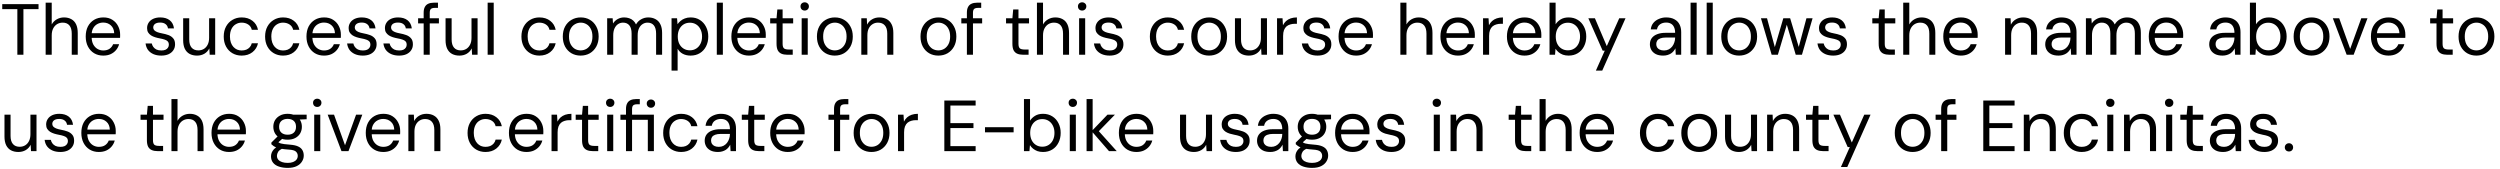 <svg width="415" height="28" viewBox="0 0 415 28" fill="none" xmlns="http://www.w3.org/2000/svg">
<path d="M2.88 9.085V1.513H0.372V0.685H6.396V1.513H3.888V9.085H2.88ZM7.578 9.085V0.445H8.586V4.057C8.786 3.697 9.066 3.413 9.426 3.205C9.794 2.997 10.194 2.893 10.626 2.893C11.09 2.893 11.494 2.989 11.838 3.181C12.182 3.365 12.446 3.649 12.63 4.033C12.814 4.417 12.906 4.901 12.906 5.485V9.085H11.91V5.593C11.91 4.985 11.782 4.529 11.526 4.225C11.27 3.913 10.898 3.757 10.41 3.757C10.066 3.757 9.754 3.841 9.474 4.009C9.202 4.177 8.986 4.417 8.826 4.729C8.666 5.041 8.586 5.425 8.586 5.881V9.085H7.578ZM17.133 9.229C16.565 9.229 16.061 9.097 15.621 8.833C15.189 8.569 14.849 8.201 14.601 7.729C14.353 7.249 14.229 6.693 14.229 6.061C14.229 5.421 14.349 4.865 14.589 4.393C14.837 3.921 15.181 3.553 15.621 3.289C16.069 3.025 16.581 2.893 17.157 2.893C17.749 2.893 18.249 3.025 18.657 3.289C19.073 3.553 19.389 3.901 19.605 4.333C19.829 4.757 19.941 5.225 19.941 5.737C19.941 5.817 19.941 5.901 19.941 5.989C19.941 6.077 19.937 6.177 19.929 6.289H14.985V5.509H18.957C18.933 4.957 18.749 4.525 18.405 4.213C18.069 3.901 17.645 3.745 17.133 3.745C16.789 3.745 16.469 3.825 16.173 3.985C15.885 4.137 15.653 4.365 15.477 4.669C15.301 4.965 15.213 5.337 15.213 5.785V6.121C15.213 6.617 15.301 7.033 15.477 7.369C15.661 7.705 15.897 7.957 16.185 8.125C16.481 8.293 16.797 8.377 17.133 8.377C17.557 8.377 17.905 8.285 18.177 8.101C18.457 7.909 18.657 7.653 18.777 7.333H19.773C19.677 7.693 19.509 8.017 19.269 8.305C19.029 8.593 18.729 8.821 18.369 8.989C18.017 9.149 17.605 9.229 17.133 9.229ZM26.768 9.229C26.264 9.229 25.824 9.145 25.448 8.977C25.08 8.809 24.784 8.577 24.56 8.281C24.344 7.977 24.212 7.621 24.164 7.213H25.196C25.236 7.421 25.32 7.613 25.448 7.789C25.576 7.965 25.748 8.109 25.964 8.221C26.188 8.325 26.46 8.377 26.78 8.377C27.06 8.377 27.292 8.337 27.476 8.257C27.66 8.169 27.796 8.053 27.884 7.909C27.98 7.765 28.028 7.609 28.028 7.441C28.028 7.193 27.968 7.005 27.848 6.877C27.736 6.749 27.568 6.649 27.344 6.577C27.12 6.497 26.848 6.429 26.528 6.373C26.264 6.325 26.004 6.261 25.748 6.181C25.492 6.101 25.264 5.997 25.064 5.869C24.864 5.733 24.704 5.569 24.584 5.377C24.472 5.185 24.416 4.949 24.416 4.669C24.416 4.325 24.504 4.021 24.68 3.757C24.856 3.485 25.108 3.273 25.436 3.121C25.772 2.969 26.16 2.893 26.6 2.893C27.248 2.893 27.772 3.049 28.172 3.361C28.572 3.673 28.808 4.125 28.88 4.717H27.884C27.844 4.413 27.712 4.177 27.488 4.009C27.272 3.833 26.972 3.745 26.588 3.745C26.212 3.745 25.924 3.821 25.724 3.973C25.532 4.125 25.436 4.325 25.436 4.573C25.436 4.733 25.488 4.877 25.592 5.005C25.704 5.125 25.864 5.229 26.072 5.317C26.288 5.405 26.552 5.477 26.864 5.533C27.264 5.605 27.628 5.701 27.956 5.821C28.284 5.941 28.548 6.121 28.748 6.361C28.956 6.593 29.06 6.925 29.06 7.357C29.06 7.733 28.964 8.061 28.772 8.341C28.588 8.621 28.324 8.841 27.98 9.001C27.636 9.153 27.232 9.229 26.768 9.229ZM32.708 9.229C32.244 9.229 31.836 9.137 31.484 8.953C31.14 8.769 30.872 8.485 30.68 8.101C30.496 7.717 30.404 7.237 30.404 6.661V3.037H31.412V6.553C31.412 7.153 31.544 7.605 31.808 7.909C32.072 8.213 32.444 8.365 32.924 8.365C33.26 8.365 33.564 8.285 33.836 8.125C34.108 7.957 34.32 7.721 34.472 7.417C34.632 7.105 34.712 6.725 34.712 6.277V3.037H35.72V9.085H34.808L34.748 8.029C34.564 8.405 34.292 8.701 33.932 8.917C33.572 9.125 33.164 9.229 32.708 9.229ZM40.115 9.229C39.547 9.229 39.035 9.097 38.579 8.833C38.131 8.569 37.779 8.201 37.523 7.729C37.267 7.249 37.139 6.697 37.139 6.073C37.139 5.433 37.267 4.877 37.523 4.405C37.779 3.933 38.131 3.565 38.579 3.301C39.035 3.029 39.547 2.893 40.115 2.893C40.835 2.893 41.435 3.081 41.915 3.457C42.395 3.825 42.699 4.321 42.827 4.945H41.795C41.715 4.569 41.519 4.277 41.207 4.069C40.895 3.861 40.527 3.757 40.103 3.757C39.759 3.757 39.439 3.845 39.143 4.021C38.847 4.189 38.611 4.445 38.435 4.789C38.259 5.133 38.171 5.557 38.171 6.061C38.171 6.437 38.223 6.773 38.327 7.069C38.431 7.357 38.571 7.597 38.747 7.789C38.923 7.981 39.127 8.129 39.359 8.233C39.599 8.329 39.847 8.377 40.103 8.377C40.391 8.377 40.651 8.333 40.883 8.245C41.115 8.149 41.311 8.009 41.471 7.825C41.631 7.641 41.739 7.425 41.795 7.177H42.827C42.699 7.785 42.391 8.281 41.903 8.665C41.423 9.041 40.827 9.229 40.115 9.229ZM46.982 9.229C46.414 9.229 45.902 9.097 45.446 8.833C44.998 8.569 44.646 8.201 44.39 7.729C44.134 7.249 44.006 6.697 44.006 6.073C44.006 5.433 44.134 4.877 44.39 4.405C44.646 3.933 44.998 3.565 45.446 3.301C45.902 3.029 46.414 2.893 46.982 2.893C47.702 2.893 48.302 3.081 48.782 3.457C49.262 3.825 49.566 4.321 49.694 4.945H48.662C48.582 4.569 48.386 4.277 48.074 4.069C47.762 3.861 47.394 3.757 46.97 3.757C46.626 3.757 46.306 3.845 46.01 4.021C45.714 4.189 45.478 4.445 45.302 4.789C45.126 5.133 45.038 5.557 45.038 6.061C45.038 6.437 45.09 6.773 45.194 7.069C45.298 7.357 45.438 7.597 45.614 7.789C45.79 7.981 45.994 8.129 46.226 8.233C46.466 8.329 46.714 8.377 46.97 8.377C47.258 8.377 47.518 8.333 47.75 8.245C47.982 8.149 48.178 8.009 48.338 7.825C48.498 7.641 48.606 7.425 48.662 7.177H49.694C49.566 7.785 49.258 8.281 48.77 8.665C48.29 9.041 47.694 9.229 46.982 9.229ZM53.777 9.229C53.209 9.229 52.705 9.097 52.265 8.833C51.833 8.569 51.493 8.201 51.245 7.729C50.997 7.249 50.873 6.693 50.873 6.061C50.873 5.421 50.993 4.865 51.233 4.393C51.481 3.921 51.825 3.553 52.265 3.289C52.713 3.025 53.225 2.893 53.801 2.893C54.393 2.893 54.893 3.025 55.301 3.289C55.717 3.553 56.033 3.901 56.249 4.333C56.473 4.757 56.585 5.225 56.585 5.737C56.585 5.817 56.585 5.901 56.585 5.989C56.585 6.077 56.581 6.177 56.573 6.289H51.629V5.509H55.601C55.577 4.957 55.393 4.525 55.049 4.213C54.713 3.901 54.289 3.745 53.777 3.745C53.433 3.745 53.113 3.825 52.817 3.985C52.529 4.137 52.297 4.365 52.121 4.669C51.945 4.965 51.857 5.337 51.857 5.785V6.121C51.857 6.617 51.945 7.033 52.121 7.369C52.305 7.705 52.541 7.957 52.829 8.125C53.125 8.293 53.441 8.377 53.777 8.377C54.201 8.377 54.549 8.285 54.821 8.101C55.101 7.909 55.301 7.653 55.421 7.333H56.417C56.321 7.693 56.153 8.017 55.913 8.305C55.673 8.593 55.373 8.821 55.013 8.989C54.661 9.149 54.249 9.229 53.777 9.229ZM60.225 9.229C59.721 9.229 59.282 9.145 58.906 8.977C58.538 8.809 58.242 8.577 58.017 8.281C57.801 7.977 57.669 7.621 57.621 7.213H58.654C58.694 7.421 58.778 7.613 58.906 7.789C59.033 7.965 59.206 8.109 59.422 8.221C59.645 8.325 59.917 8.377 60.237 8.377C60.517 8.377 60.749 8.337 60.934 8.257C61.117 8.169 61.254 8.053 61.342 7.909C61.438 7.765 61.486 7.609 61.486 7.441C61.486 7.193 61.425 7.005 61.306 6.877C61.194 6.749 61.026 6.649 60.801 6.577C60.578 6.497 60.306 6.429 59.986 6.373C59.721 6.325 59.462 6.261 59.206 6.181C58.95 6.101 58.721 5.997 58.522 5.869C58.322 5.733 58.161 5.569 58.041 5.377C57.929 5.185 57.873 4.949 57.873 4.669C57.873 4.325 57.962 4.021 58.138 3.757C58.313 3.485 58.566 3.273 58.894 3.121C59.23 2.969 59.617 2.893 60.057 2.893C60.706 2.893 61.23 3.049 61.63 3.361C62.029 3.673 62.266 4.125 62.337 4.717H61.342C61.301 4.413 61.169 4.177 60.946 4.009C60.73 3.833 60.429 3.745 60.045 3.745C59.669 3.745 59.382 3.821 59.181 3.973C58.989 4.125 58.894 4.325 58.894 4.573C58.894 4.733 58.946 4.877 59.05 5.005C59.161 5.125 59.322 5.229 59.529 5.317C59.745 5.405 60.01 5.477 60.322 5.533C60.721 5.605 61.086 5.701 61.413 5.821C61.742 5.941 62.005 6.121 62.206 6.361C62.413 6.593 62.517 6.925 62.517 7.357C62.517 7.733 62.422 8.061 62.23 8.341C62.045 8.621 61.782 8.841 61.438 9.001C61.093 9.153 60.69 9.229 60.225 9.229ZM66.249 9.229C65.745 9.229 65.305 9.145 64.929 8.977C64.561 8.809 64.265 8.577 64.041 8.281C63.825 7.977 63.693 7.621 63.645 7.213H64.677C64.717 7.421 64.801 7.613 64.929 7.789C65.057 7.965 65.229 8.109 65.445 8.221C65.669 8.325 65.941 8.377 66.261 8.377C66.541 8.377 66.773 8.337 66.957 8.257C67.141 8.169 67.277 8.053 67.365 7.909C67.461 7.765 67.509 7.609 67.509 7.441C67.509 7.193 67.449 7.005 67.329 6.877C67.217 6.749 67.049 6.649 66.825 6.577C66.601 6.497 66.329 6.429 66.009 6.373C65.745 6.325 65.485 6.261 65.229 6.181C64.973 6.101 64.745 5.997 64.545 5.869C64.345 5.733 64.185 5.569 64.065 5.377C63.953 5.185 63.897 4.949 63.897 4.669C63.897 4.325 63.985 4.021 64.161 3.757C64.337 3.485 64.589 3.273 64.917 3.121C65.253 2.969 65.641 2.893 66.081 2.893C66.729 2.893 67.253 3.049 67.653 3.361C68.053 3.673 68.289 4.125 68.361 4.717H67.365C67.325 4.413 67.193 4.177 66.969 4.009C66.753 3.833 66.453 3.745 66.069 3.745C65.693 3.745 65.405 3.821 65.205 3.973C65.013 4.125 64.917 4.325 64.917 4.573C64.917 4.733 64.969 4.877 65.073 5.005C65.185 5.125 65.345 5.229 65.553 5.317C65.769 5.405 66.033 5.477 66.345 5.533C66.745 5.605 67.109 5.701 67.437 5.821C67.765 5.941 68.029 6.121 68.229 6.361C68.437 6.593 68.541 6.925 68.541 7.357C68.541 7.733 68.445 8.061 68.253 8.341C68.069 8.621 67.805 8.841 67.461 9.001C67.117 9.153 66.713 9.229 66.249 9.229ZM70.328 9.085V2.101C70.328 1.717 70.392 1.405 70.52 1.165C70.648 0.917 70.836 0.737 71.084 0.625C71.34 0.505 71.652 0.445 72.02 0.445H72.704V1.309H72.176C71.88 1.309 71.664 1.369 71.528 1.489C71.4 1.609 71.336 1.821 71.336 2.125V9.085H70.328ZM69.404 3.889V3.037H72.86V3.889H69.404ZM76.266 9.229C75.802 9.229 75.394 9.137 75.043 8.953C74.698 8.769 74.43 8.485 74.239 8.101C74.055 7.717 73.963 7.237 73.963 6.661V3.037H74.971V6.553C74.971 7.153 75.103 7.605 75.367 7.909C75.63 8.213 76.002 8.365 76.483 8.365C76.819 8.365 77.123 8.285 77.394 8.125C77.666 7.957 77.879 7.721 78.031 7.417C78.191 7.105 78.27 6.725 78.27 6.277V3.037H79.278V9.085H78.367L78.306 8.029C78.123 8.405 77.85 8.701 77.49 8.917C77.13 9.125 76.722 9.229 76.266 9.229ZM80.949 9.085V0.445H81.957V9.085H80.949ZM89.533 9.229C88.965 9.229 88.453 9.097 87.997 8.833C87.549 8.569 87.197 8.201 86.941 7.729C86.685 7.249 86.557 6.697 86.557 6.073C86.557 5.433 86.685 4.877 86.941 4.405C87.197 3.933 87.549 3.565 87.997 3.301C88.453 3.029 88.965 2.893 89.533 2.893C90.253 2.893 90.853 3.081 91.333 3.457C91.813 3.825 92.117 4.321 92.245 4.945H91.213C91.133 4.569 90.937 4.277 90.625 4.069C90.313 3.861 89.945 3.757 89.521 3.757C89.177 3.757 88.857 3.845 88.561 4.021C88.265 4.189 88.029 4.445 87.853 4.789C87.677 5.133 87.589 5.557 87.589 6.061C87.589 6.437 87.641 6.773 87.745 7.069C87.849 7.357 87.989 7.597 88.165 7.789C88.341 7.981 88.545 8.129 88.777 8.233C89.017 8.329 89.265 8.377 89.521 8.377C89.809 8.377 90.069 8.333 90.301 8.245C90.533 8.149 90.729 8.009 90.889 7.825C91.049 7.641 91.157 7.425 91.213 7.177H92.245C92.117 7.785 91.809 8.281 91.321 8.665C90.841 9.041 90.245 9.229 89.533 9.229ZM96.376 9.229C95.816 9.229 95.312 9.101 94.864 8.845C94.416 8.581 94.064 8.213 93.808 7.741C93.552 7.261 93.424 6.705 93.424 6.073C93.424 5.425 93.552 4.865 93.808 4.393C94.072 3.913 94.428 3.545 94.876 3.289C95.332 3.025 95.84 2.893 96.4 2.893C96.976 2.893 97.484 3.025 97.924 3.289C98.372 3.545 98.724 3.913 98.98 4.393C99.244 4.865 99.376 5.421 99.376 6.061C99.376 6.701 99.244 7.261 98.98 7.741C98.716 8.213 98.36 8.581 97.912 8.845C97.464 9.101 96.952 9.229 96.376 9.229ZM96.388 8.365C96.732 8.365 97.052 8.281 97.348 8.113C97.644 7.937 97.884 7.677 98.068 7.333C98.252 6.989 98.344 6.565 98.344 6.061C98.344 5.549 98.252 5.125 98.068 4.789C97.892 4.445 97.656 4.189 97.36 4.021C97.072 3.845 96.752 3.757 96.4 3.757C96.064 3.757 95.744 3.845 95.44 4.021C95.144 4.189 94.904 4.445 94.72 4.789C94.544 5.125 94.456 5.549 94.456 6.061C94.456 6.565 94.544 6.989 94.72 7.333C94.904 7.677 95.14 7.937 95.428 8.113C95.724 8.281 96.044 8.365 96.388 8.365ZM100.789 9.085V3.037H101.701L101.761 3.901C101.953 3.589 102.209 3.345 102.529 3.169C102.857 2.985 103.213 2.893 103.597 2.893C103.909 2.893 104.189 2.937 104.437 3.025C104.693 3.105 104.917 3.233 105.109 3.409C105.301 3.577 105.457 3.793 105.577 4.057C105.785 3.689 106.069 3.405 106.429 3.205C106.797 2.997 107.189 2.893 107.605 2.893C108.069 2.893 108.473 2.989 108.817 3.181C109.169 3.365 109.437 3.649 109.621 4.033C109.813 4.409 109.909 4.889 109.909 5.473V9.085H108.913V5.581C108.913 4.973 108.789 4.517 108.541 4.213C108.293 3.909 107.945 3.757 107.497 3.757C107.185 3.757 106.905 3.841 106.657 4.009C106.409 4.169 106.213 4.405 106.069 4.717C105.925 5.029 105.853 5.413 105.853 5.869V9.085H104.845V5.581C104.845 4.973 104.721 4.517 104.473 4.213C104.225 3.909 103.873 3.757 103.417 3.757C103.113 3.757 102.837 3.841 102.589 4.009C102.349 4.169 102.157 4.405 102.013 4.717C101.869 5.029 101.797 5.413 101.797 5.869V9.085H100.789ZM111.477 11.725V3.037H112.389L112.473 4.021C112.601 3.829 112.765 3.649 112.965 3.481C113.165 3.305 113.405 3.165 113.685 3.061C113.965 2.949 114.285 2.893 114.645 2.893C115.237 2.893 115.749 3.033 116.181 3.313C116.621 3.593 116.961 3.973 117.201 4.453C117.449 4.925 117.573 5.465 117.573 6.073C117.573 6.681 117.449 7.225 117.201 7.705C116.961 8.177 116.621 8.549 116.181 8.821C115.741 9.093 115.225 9.229 114.633 9.229C114.145 9.229 113.713 9.129 113.337 8.929C112.969 8.729 112.685 8.449 112.485 8.089V11.725H111.477ZM114.525 8.353C114.917 8.353 115.265 8.257 115.569 8.065C115.873 7.873 116.109 7.609 116.277 7.273C116.453 6.929 116.541 6.525 116.541 6.061C116.541 5.605 116.453 5.205 116.277 4.861C116.109 4.517 115.873 4.249 115.569 4.057C115.265 3.865 114.917 3.769 114.525 3.769C114.125 3.769 113.773 3.865 113.469 4.057C113.165 4.249 112.929 4.517 112.761 4.861C112.593 5.205 112.509 5.605 112.509 6.061C112.509 6.525 112.593 6.929 112.761 7.273C112.929 7.609 113.165 7.873 113.469 8.065C113.773 8.257 114.125 8.353 114.525 8.353ZM118.988 9.085V0.445H119.996V9.085H118.988ZM124.312 9.229C123.744 9.229 123.24 9.097 122.8 8.833C122.368 8.569 122.028 8.201 121.78 7.729C121.532 7.249 121.408 6.693 121.408 6.061C121.408 5.421 121.528 4.865 121.768 4.393C122.016 3.921 122.36 3.553 122.8 3.289C123.248 3.025 123.76 2.893 124.336 2.893C124.928 2.893 125.428 3.025 125.836 3.289C126.252 3.553 126.568 3.901 126.784 4.333C127.008 4.757 127.12 5.225 127.12 5.737C127.12 5.817 127.12 5.901 127.12 5.989C127.12 6.077 127.116 6.177 127.108 6.289H122.164V5.509H126.136C126.112 4.957 125.928 4.525 125.584 4.213C125.248 3.901 124.824 3.745 124.312 3.745C123.968 3.745 123.648 3.825 123.352 3.985C123.064 4.137 122.832 4.365 122.656 4.669C122.48 4.965 122.392 5.337 122.392 5.785V6.121C122.392 6.617 122.48 7.033 122.656 7.369C122.84 7.705 123.076 7.957 123.364 8.125C123.66 8.293 123.976 8.377 124.312 8.377C124.736 8.377 125.084 8.285 125.356 8.101C125.636 7.909 125.836 7.653 125.956 7.333H126.952C126.856 7.693 126.688 8.017 126.448 8.305C126.208 8.593 125.908 8.821 125.548 8.989C125.196 9.149 124.784 9.229 124.312 9.229ZM130.657 9.085C130.297 9.085 129.985 9.029 129.721 8.917C129.457 8.805 129.253 8.617 129.109 8.353C128.973 8.081 128.905 7.717 128.905 7.261V3.889H127.849V3.037H128.905L129.037 1.573H129.913V3.037H131.665V3.889H129.913V7.261C129.913 7.637 129.989 7.893 130.141 8.029C130.293 8.157 130.561 8.221 130.945 8.221H131.593V9.085H130.657ZM133.077 9.085V3.037H134.085V9.085H133.077ZM133.581 1.753C133.381 1.753 133.213 1.689 133.077 1.561C132.949 1.425 132.885 1.257 132.885 1.057C132.885 0.857 132.949 0.697 133.077 0.577C133.213 0.449 133.381 0.385 133.581 0.385C133.773 0.385 133.937 0.449 134.073 0.577C134.209 0.697 134.277 0.857 134.277 1.057C134.277 1.257 134.209 1.425 134.073 1.561C133.937 1.689 133.773 1.753 133.581 1.753ZM138.563 9.229C138.003 9.229 137.499 9.101 137.051 8.845C136.603 8.581 136.251 8.213 135.995 7.741C135.739 7.261 135.611 6.705 135.611 6.073C135.611 5.425 135.739 4.865 135.995 4.393C136.259 3.913 136.615 3.545 137.063 3.289C137.519 3.025 138.027 2.893 138.587 2.893C139.163 2.893 139.671 3.025 140.111 3.289C140.559 3.545 140.911 3.913 141.167 4.393C141.431 4.865 141.563 5.421 141.563 6.061C141.563 6.701 141.431 7.261 141.167 7.741C140.903 8.213 140.547 8.581 140.099 8.845C139.651 9.101 139.139 9.229 138.563 9.229ZM138.575 8.365C138.919 8.365 139.239 8.281 139.535 8.113C139.831 7.937 140.071 7.677 140.255 7.333C140.439 6.989 140.531 6.565 140.531 6.061C140.531 5.549 140.439 5.125 140.255 4.789C140.079 4.445 139.843 4.189 139.547 4.021C139.259 3.845 138.939 3.757 138.587 3.757C138.251 3.757 137.931 3.845 137.627 4.021C137.331 4.189 137.091 4.445 136.907 4.789C136.731 5.125 136.643 5.549 136.643 6.061C136.643 6.565 136.731 6.989 136.907 7.333C137.091 7.677 137.327 7.937 137.615 8.113C137.911 8.281 138.231 8.365 138.575 8.365ZM142.977 9.085V3.037H143.889L143.937 4.093C144.129 3.717 144.401 3.425 144.753 3.217C145.113 3.001 145.521 2.893 145.977 2.893C146.449 2.893 146.857 2.989 147.201 3.181C147.545 3.365 147.813 3.649 148.005 4.033C148.197 4.409 148.293 4.889 148.293 5.473V9.085H147.285V5.581C147.285 4.973 147.149 4.517 146.877 4.213C146.613 3.909 146.237 3.757 145.749 3.757C145.413 3.757 145.113 3.841 144.849 4.009C144.585 4.169 144.373 4.405 144.213 4.717C144.061 5.021 143.985 5.401 143.985 5.857V9.085H142.977ZM155.755 9.229C155.195 9.229 154.691 9.101 154.243 8.845C153.795 8.581 153.443 8.213 153.187 7.741C152.931 7.261 152.803 6.705 152.803 6.073C152.803 5.425 152.931 4.865 153.187 4.393C153.451 3.913 153.807 3.545 154.255 3.289C154.711 3.025 155.219 2.893 155.779 2.893C156.355 2.893 156.863 3.025 157.303 3.289C157.751 3.545 158.103 3.913 158.359 4.393C158.623 4.865 158.755 5.421 158.755 6.061C158.755 6.701 158.623 7.261 158.359 7.741C158.095 8.213 157.739 8.581 157.291 8.845C156.843 9.101 156.331 9.229 155.755 9.229ZM155.767 8.365C156.111 8.365 156.431 8.281 156.727 8.113C157.023 7.937 157.263 7.677 157.447 7.333C157.631 6.989 157.723 6.565 157.723 6.061C157.723 5.549 157.631 5.125 157.447 4.789C157.271 4.445 157.035 4.189 156.739 4.021C156.451 3.845 156.131 3.757 155.779 3.757C155.443 3.757 155.123 3.845 154.819 4.021C154.523 4.189 154.283 4.445 154.099 4.789C153.923 5.125 153.835 5.549 153.835 6.061C153.835 6.565 153.923 6.989 154.099 7.333C154.283 7.677 154.519 7.937 154.807 8.113C155.103 8.281 155.423 8.365 155.767 8.365ZM160.504 9.085V2.101C160.504 1.717 160.568 1.405 160.696 1.165C160.824 0.917 161.012 0.737 161.26 0.625C161.516 0.505 161.828 0.445 162.196 0.445H162.88V1.309H162.352C162.056 1.309 161.84 1.369 161.704 1.489C161.576 1.609 161.512 1.821 161.512 2.125V9.085H160.504ZM159.58 3.889V3.037H163.036V3.889H159.58ZM169.81 9.085C169.45 9.085 169.138 9.029 168.874 8.917C168.61 8.805 168.406 8.617 168.262 8.353C168.126 8.081 168.058 7.717 168.058 7.261V3.889H167.002V3.037H168.058L168.19 1.573H169.066V3.037H170.818V3.889H169.066V7.261C169.066 7.637 169.142 7.893 169.294 8.029C169.446 8.157 169.714 8.221 170.098 8.221H170.746V9.085H169.81ZM172.133 9.085V0.445H173.141V4.057C173.341 3.697 173.621 3.413 173.981 3.205C174.349 2.997 174.749 2.893 175.181 2.893C175.645 2.893 176.049 2.989 176.393 3.181C176.737 3.365 177.001 3.649 177.185 4.033C177.369 4.417 177.461 4.901 177.461 5.485V9.085H176.465V5.593C176.465 4.985 176.337 4.529 176.081 4.225C175.825 3.913 175.453 3.757 174.965 3.757C174.621 3.757 174.309 3.841 174.029 4.009C173.757 4.177 173.541 4.417 173.381 4.729C173.221 5.041 173.141 5.425 173.141 5.881V9.085H172.133ZM179.131 9.085V3.037H180.139V9.085H179.131ZM179.635 1.753C179.435 1.753 179.267 1.689 179.131 1.561C179.003 1.425 178.939 1.257 178.939 1.057C178.939 0.857 179.003 0.697 179.131 0.577C179.267 0.449 179.435 0.385 179.635 0.385C179.827 0.385 179.991 0.449 180.127 0.577C180.263 0.697 180.331 0.857 180.331 1.057C180.331 1.257 180.263 1.425 180.127 1.561C179.991 1.689 179.827 1.753 179.635 1.753ZM184.198 9.229C183.694 9.229 183.254 9.145 182.878 8.977C182.51 8.809 182.214 8.577 181.99 8.281C181.774 7.977 181.642 7.621 181.594 7.213H182.626C182.666 7.421 182.75 7.613 182.878 7.789C183.006 7.965 183.178 8.109 183.394 8.221C183.618 8.325 183.89 8.377 184.21 8.377C184.49 8.377 184.722 8.337 184.906 8.257C185.09 8.169 185.226 8.053 185.314 7.909C185.41 7.765 185.458 7.609 185.458 7.441C185.458 7.193 185.398 7.005 185.278 6.877C185.166 6.749 184.998 6.649 184.774 6.577C184.55 6.497 184.278 6.429 183.958 6.373C183.694 6.325 183.434 6.261 183.178 6.181C182.922 6.101 182.694 5.997 182.494 5.869C182.294 5.733 182.134 5.569 182.014 5.377C181.902 5.185 181.846 4.949 181.846 4.669C181.846 4.325 181.934 4.021 182.11 3.757C182.286 3.485 182.538 3.273 182.866 3.121C183.202 2.969 183.59 2.893 184.03 2.893C184.678 2.893 185.202 3.049 185.602 3.361C186.002 3.673 186.238 4.125 186.31 4.717H185.314C185.274 4.413 185.142 4.177 184.918 4.009C184.702 3.833 184.402 3.745 184.018 3.745C183.642 3.745 183.354 3.821 183.154 3.973C182.962 4.125 182.866 4.325 182.866 4.573C182.866 4.733 182.918 4.877 183.022 5.005C183.134 5.125 183.294 5.229 183.502 5.317C183.718 5.405 183.982 5.477 184.294 5.533C184.694 5.605 185.058 5.701 185.386 5.821C185.714 5.941 185.978 6.121 186.178 6.361C186.386 6.593 186.49 6.925 186.49 7.357C186.49 7.733 186.394 8.061 186.202 8.341C186.018 8.621 185.754 8.841 185.41 9.001C185.066 9.153 184.662 9.229 184.198 9.229ZM193.853 9.229C193.285 9.229 192.773 9.097 192.317 8.833C191.869 8.569 191.517 8.201 191.261 7.729C191.005 7.249 190.877 6.697 190.877 6.073C190.877 5.433 191.005 4.877 191.261 4.405C191.517 3.933 191.869 3.565 192.317 3.301C192.773 3.029 193.285 2.893 193.853 2.893C194.573 2.893 195.173 3.081 195.653 3.457C196.133 3.825 196.437 4.321 196.565 4.945H195.533C195.453 4.569 195.257 4.277 194.945 4.069C194.633 3.861 194.265 3.757 193.841 3.757C193.497 3.757 193.177 3.845 192.881 4.021C192.585 4.189 192.349 4.445 192.173 4.789C191.997 5.133 191.909 5.557 191.909 6.061C191.909 6.437 191.961 6.773 192.065 7.069C192.169 7.357 192.309 7.597 192.485 7.789C192.661 7.981 192.865 8.129 193.097 8.233C193.337 8.329 193.585 8.377 193.841 8.377C194.129 8.377 194.389 8.333 194.621 8.245C194.853 8.149 195.049 8.009 195.209 7.825C195.369 7.641 195.477 7.425 195.533 7.177H196.565C196.437 7.785 196.129 8.281 195.641 8.665C195.161 9.041 194.565 9.229 193.853 9.229ZM200.696 9.229C200.136 9.229 199.632 9.101 199.184 8.845C198.736 8.581 198.384 8.213 198.128 7.741C197.872 7.261 197.744 6.705 197.744 6.073C197.744 5.425 197.872 4.865 198.128 4.393C198.392 3.913 198.748 3.545 199.196 3.289C199.652 3.025 200.16 2.893 200.72 2.893C201.296 2.893 201.804 3.025 202.244 3.289C202.692 3.545 203.044 3.913 203.3 4.393C203.564 4.865 203.696 5.421 203.696 6.061C203.696 6.701 203.564 7.261 203.3 7.741C203.036 8.213 202.68 8.581 202.232 8.845C201.784 9.101 201.272 9.229 200.696 9.229ZM200.708 8.365C201.052 8.365 201.372 8.281 201.668 8.113C201.964 7.937 202.204 7.677 202.388 7.333C202.572 6.989 202.664 6.565 202.664 6.061C202.664 5.549 202.572 5.125 202.388 4.789C202.212 4.445 201.976 4.189 201.68 4.021C201.392 3.845 201.072 3.757 200.72 3.757C200.384 3.757 200.064 3.845 199.76 4.021C199.464 4.189 199.224 4.445 199.04 4.789C198.864 5.125 198.776 5.549 198.776 6.061C198.776 6.565 198.864 6.989 199.04 7.333C199.224 7.677 199.46 7.937 199.748 8.113C200.044 8.281 200.364 8.365 200.708 8.365ZM207.306 9.229C206.842 9.229 206.434 9.137 206.082 8.953C205.738 8.769 205.47 8.485 205.278 8.101C205.094 7.717 205.002 7.237 205.002 6.661V3.037H206.01V6.553C206.01 7.153 206.142 7.605 206.406 7.909C206.67 8.213 207.042 8.365 207.522 8.365C207.858 8.365 208.162 8.285 208.434 8.125C208.706 7.957 208.918 7.721 209.07 7.417C209.23 7.105 209.31 6.725 209.31 6.277V3.037H210.318V9.085H209.406L209.346 8.029C209.162 8.405 208.89 8.701 208.53 8.917C208.17 9.125 207.762 9.229 207.306 9.229ZM211.988 9.085V3.037H212.9L212.972 4.189C213.108 3.917 213.28 3.685 213.488 3.493C213.704 3.301 213.96 3.153 214.256 3.049C214.56 2.945 214.904 2.893 215.288 2.893V3.949H214.916C214.66 3.949 214.416 3.985 214.184 4.057C213.952 4.121 213.744 4.229 213.56 4.381C213.384 4.533 213.244 4.741 213.14 5.005C213.044 5.261 212.996 5.581 212.996 5.965V9.085H211.988ZM218.71 9.229C218.206 9.229 217.766 9.145 217.39 8.977C217.022 8.809 216.726 8.577 216.502 8.281C216.286 7.977 216.154 7.621 216.106 7.213H217.138C217.178 7.421 217.262 7.613 217.39 7.789C217.518 7.965 217.69 8.109 217.906 8.221C218.13 8.325 218.402 8.377 218.722 8.377C219.002 8.377 219.234 8.337 219.418 8.257C219.602 8.169 219.738 8.053 219.826 7.909C219.922 7.765 219.97 7.609 219.97 7.441C219.97 7.193 219.91 7.005 219.79 6.877C219.678 6.749 219.51 6.649 219.286 6.577C219.062 6.497 218.79 6.429 218.47 6.373C218.206 6.325 217.946 6.261 217.69 6.181C217.434 6.101 217.206 5.997 217.006 5.869C216.806 5.733 216.646 5.569 216.526 5.377C216.414 5.185 216.358 4.949 216.358 4.669C216.358 4.325 216.446 4.021 216.622 3.757C216.798 3.485 217.05 3.273 217.378 3.121C217.714 2.969 218.102 2.893 218.542 2.893C219.19 2.893 219.714 3.049 220.114 3.361C220.514 3.673 220.75 4.125 220.822 4.717H219.826C219.786 4.413 219.654 4.177 219.43 4.009C219.214 3.833 218.914 3.745 218.53 3.745C218.154 3.745 217.866 3.821 217.666 3.973C217.474 4.125 217.378 4.325 217.378 4.573C217.378 4.733 217.43 4.877 217.534 5.005C217.646 5.125 217.806 5.229 218.014 5.317C218.23 5.405 218.494 5.477 218.806 5.533C219.206 5.605 219.57 5.701 219.898 5.821C220.226 5.941 220.49 6.121 220.69 6.361C220.898 6.593 221.002 6.925 221.002 7.357C221.002 7.733 220.906 8.061 220.714 8.341C220.53 8.621 220.266 8.841 219.922 9.001C219.578 9.153 219.174 9.229 218.71 9.229ZM225.105 9.229C224.537 9.229 224.033 9.097 223.593 8.833C223.161 8.569 222.821 8.201 222.573 7.729C222.325 7.249 222.201 6.693 222.201 6.061C222.201 5.421 222.321 4.865 222.561 4.393C222.809 3.921 223.153 3.553 223.593 3.289C224.041 3.025 224.553 2.893 225.129 2.893C225.721 2.893 226.221 3.025 226.629 3.289C227.045 3.553 227.361 3.901 227.577 4.333C227.801 4.757 227.913 5.225 227.913 5.737C227.913 5.817 227.913 5.901 227.913 5.989C227.913 6.077 227.909 6.177 227.901 6.289H222.957V5.509H226.929C226.905 4.957 226.721 4.525 226.377 4.213C226.041 3.901 225.617 3.745 225.105 3.745C224.761 3.745 224.441 3.825 224.145 3.985C223.857 4.137 223.625 4.365 223.449 4.669C223.273 4.965 223.185 5.337 223.185 5.785V6.121C223.185 6.617 223.273 7.033 223.449 7.369C223.633 7.705 223.869 7.957 224.157 8.125C224.453 8.293 224.769 8.377 225.105 8.377C225.529 8.377 225.877 8.285 226.149 8.101C226.429 7.909 226.629 7.653 226.749 7.333H227.745C227.649 7.693 227.481 8.017 227.241 8.305C227.001 8.593 226.701 8.821 226.341 8.989C225.989 9.149 225.577 9.229 225.105 9.229ZM232.461 9.085V0.445H233.469V4.057C233.669 3.697 233.949 3.413 234.309 3.205C234.677 2.997 235.077 2.893 235.509 2.893C235.973 2.893 236.377 2.989 236.721 3.181C237.065 3.365 237.329 3.649 237.513 4.033C237.697 4.417 237.789 4.901 237.789 5.485V9.085H236.793V5.593C236.793 4.985 236.665 4.529 236.409 4.225C236.153 3.913 235.781 3.757 235.293 3.757C234.949 3.757 234.637 3.841 234.357 4.009C234.085 4.177 233.869 4.417 233.709 4.729C233.549 5.041 233.469 5.425 233.469 5.881V9.085H232.461ZM242.015 9.229C241.447 9.229 240.943 9.097 240.503 8.833C240.071 8.569 239.731 8.201 239.483 7.729C239.235 7.249 239.111 6.693 239.111 6.061C239.111 5.421 239.231 4.865 239.471 4.393C239.719 3.921 240.063 3.553 240.503 3.289C240.951 3.025 241.463 2.893 242.039 2.893C242.631 2.893 243.131 3.025 243.539 3.289C243.955 3.553 244.271 3.901 244.487 4.333C244.711 4.757 244.823 5.225 244.823 5.737C244.823 5.817 244.823 5.901 244.823 5.989C244.823 6.077 244.819 6.177 244.811 6.289H239.867V5.509H243.839C243.815 4.957 243.631 4.525 243.287 4.213C242.951 3.901 242.527 3.745 242.015 3.745C241.671 3.745 241.351 3.825 241.055 3.985C240.767 4.137 240.535 4.365 240.359 4.669C240.183 4.965 240.095 5.337 240.095 5.785V6.121C240.095 6.617 240.183 7.033 240.359 7.369C240.543 7.705 240.779 7.957 241.067 8.125C241.363 8.293 241.679 8.377 242.015 8.377C242.439 8.377 242.787 8.285 243.059 8.101C243.339 7.909 243.539 7.653 243.659 7.333H244.655C244.559 7.693 244.391 8.017 244.151 8.305C243.911 8.593 243.611 8.821 243.251 8.989C242.899 9.149 242.487 9.229 242.015 9.229ZM246.184 9.085V3.037H247.096L247.168 4.189C247.304 3.917 247.476 3.685 247.684 3.493C247.9 3.301 248.156 3.153 248.452 3.049C248.756 2.945 249.1 2.893 249.484 2.893V3.949H249.112C248.856 3.949 248.612 3.985 248.38 4.057C248.148 4.121 247.94 4.229 247.756 4.381C247.58 4.533 247.44 4.741 247.336 5.005C247.24 5.261 247.192 5.581 247.192 5.965V9.085H246.184ZM253.055 9.229C252.487 9.229 251.983 9.097 251.543 8.833C251.111 8.569 250.771 8.201 250.523 7.729C250.275 7.249 250.151 6.693 250.151 6.061C250.151 5.421 250.271 4.865 250.511 4.393C250.759 3.921 251.103 3.553 251.543 3.289C251.991 3.025 252.503 2.893 253.079 2.893C253.671 2.893 254.171 3.025 254.579 3.289C254.995 3.553 255.311 3.901 255.527 4.333C255.751 4.757 255.863 5.225 255.863 5.737C255.863 5.817 255.863 5.901 255.863 5.989C255.863 6.077 255.859 6.177 255.851 6.289H250.907V5.509H254.879C254.855 4.957 254.671 4.525 254.327 4.213C253.991 3.901 253.567 3.745 253.055 3.745C252.711 3.745 252.391 3.825 252.095 3.985C251.807 4.137 251.575 4.365 251.399 4.669C251.223 4.965 251.135 5.337 251.135 5.785V6.121C251.135 6.617 251.223 7.033 251.399 7.369C251.583 7.705 251.819 7.957 252.107 8.125C252.403 8.293 252.719 8.377 253.055 8.377C253.479 8.377 253.827 8.285 254.099 8.101C254.379 7.909 254.579 7.653 254.699 7.333H255.695C255.599 7.693 255.431 8.017 255.191 8.305C254.951 8.593 254.651 8.821 254.291 8.989C253.939 9.149 253.527 9.229 253.055 9.229ZM260.391 9.229C260.047 9.229 259.735 9.181 259.455 9.085C259.183 8.981 258.943 8.845 258.735 8.677C258.527 8.509 258.355 8.313 258.219 8.089L258.135 9.085H257.223V0.445H258.231V4.033C258.423 3.721 258.699 3.453 259.059 3.229C259.419 3.005 259.863 2.893 260.391 2.893C260.975 2.893 261.487 3.033 261.927 3.313C262.367 3.585 262.707 3.961 262.947 4.441C263.195 4.913 263.319 5.453 263.319 6.061C263.319 6.669 263.195 7.213 262.947 7.693C262.707 8.173 262.367 8.549 261.927 8.821C261.487 9.093 260.975 9.229 260.391 9.229ZM260.271 8.353C260.663 8.353 261.011 8.257 261.315 8.065C261.619 7.873 261.855 7.609 262.023 7.273C262.199 6.929 262.287 6.525 262.287 6.061C262.287 5.605 262.199 5.205 262.023 4.861C261.855 4.517 261.619 4.249 261.315 4.057C261.011 3.865 260.663 3.769 260.271 3.769C259.871 3.769 259.519 3.865 259.215 4.057C258.911 4.249 258.675 4.517 258.507 4.861C258.339 5.205 258.255 5.605 258.255 6.061C258.255 6.525 258.339 6.929 258.507 7.273C258.675 7.609 258.911 7.873 259.215 8.065C259.519 8.257 259.871 8.353 260.271 8.353ZM264.914 11.725L266.39 8.413H266.042L263.666 3.037H264.758L266.726 7.657L268.79 3.037H269.834L265.97 11.725H264.914ZM276.078 9.229C275.59 9.229 275.182 9.145 274.854 8.977C274.526 8.801 274.282 8.573 274.122 8.293C273.962 8.005 273.882 7.693 273.882 7.357C273.882 6.949 273.986 6.605 274.194 6.325C274.41 6.037 274.71 5.821 275.094 5.677C275.486 5.525 275.946 5.449 276.474 5.449H278.07C278.07 5.073 278.01 4.761 277.89 4.513C277.778 4.257 277.61 4.065 277.386 3.937C277.17 3.809 276.898 3.745 276.57 3.745C276.186 3.745 275.854 3.841 275.574 4.033C275.294 4.225 275.122 4.509 275.058 4.885H274.026C274.074 4.453 274.218 4.093 274.458 3.805C274.706 3.509 275.018 3.285 275.394 3.133C275.77 2.973 276.162 2.893 276.57 2.893C277.13 2.893 277.594 2.997 277.962 3.205C278.338 3.405 278.618 3.689 278.802 4.057C278.986 4.417 279.078 4.845 279.078 5.341V9.085H278.178L278.118 8.017C278.038 8.185 277.934 8.345 277.806 8.497C277.686 8.641 277.542 8.769 277.374 8.881C277.206 8.985 277.014 9.069 276.798 9.133C276.59 9.197 276.35 9.229 276.078 9.229ZM276.234 8.377C276.514 8.377 276.766 8.321 276.99 8.209C277.222 8.089 277.418 7.929 277.578 7.729C277.738 7.521 277.858 7.293 277.938 7.045C278.026 6.797 278.07 6.537 278.07 6.265V6.229H276.558C276.166 6.229 275.85 6.277 275.61 6.373C275.37 6.461 275.198 6.589 275.094 6.757C274.99 6.917 274.938 7.101 274.938 7.309C274.938 7.525 274.986 7.713 275.082 7.873C275.186 8.033 275.334 8.157 275.526 8.245C275.726 8.333 275.962 8.377 276.234 8.377ZM280.637 9.085V0.445H281.645V9.085H280.637ZM283.309 9.085V0.445H284.317V9.085H283.309ZM288.681 9.229C288.121 9.229 287.617 9.101 287.169 8.845C286.721 8.581 286.369 8.213 286.113 7.741C285.857 7.261 285.729 6.705 285.729 6.073C285.729 5.425 285.857 4.865 286.113 4.393C286.377 3.913 286.733 3.545 287.181 3.289C287.637 3.025 288.145 2.893 288.705 2.893C289.281 2.893 289.789 3.025 290.229 3.289C290.677 3.545 291.029 3.913 291.285 4.393C291.549 4.865 291.681 5.421 291.681 6.061C291.681 6.701 291.549 7.261 291.285 7.741C291.021 8.213 290.665 8.581 290.217 8.845C289.769 9.101 289.257 9.229 288.681 9.229ZM288.693 8.365C289.037 8.365 289.357 8.281 289.653 8.113C289.949 7.937 290.189 7.677 290.373 7.333C290.557 6.989 290.649 6.565 290.649 6.061C290.649 5.549 290.557 5.125 290.373 4.789C290.197 4.445 289.961 4.189 289.665 4.021C289.377 3.845 289.057 3.757 288.705 3.757C288.369 3.757 288.049 3.845 287.745 4.021C287.449 4.189 287.209 4.445 287.025 4.789C286.849 5.125 286.761 5.549 286.761 6.061C286.761 6.565 286.849 6.989 287.025 7.333C287.209 7.677 287.445 7.937 287.733 8.113C288.029 8.281 288.349 8.365 288.693 8.365ZM294.095 9.085L292.319 3.037H293.327L294.707 8.137H294.527L296.027 3.037H297.167L298.691 8.125L298.499 8.137L299.867 3.037H300.887L299.123 9.085H298.091L296.507 3.757H296.711L295.127 9.085H294.095ZM304.304 9.229C303.8 9.229 303.36 9.145 302.984 8.977C302.616 8.809 302.32 8.577 302.096 8.281C301.88 7.977 301.748 7.621 301.7 7.213H302.732C302.772 7.421 302.856 7.613 302.984 7.789C303.112 7.965 303.284 8.109 303.5 8.221C303.724 8.325 303.996 8.377 304.316 8.377C304.596 8.377 304.828 8.337 305.012 8.257C305.196 8.169 305.332 8.053 305.42 7.909C305.516 7.765 305.564 7.609 305.564 7.441C305.564 7.193 305.504 7.005 305.384 6.877C305.272 6.749 305.104 6.649 304.88 6.577C304.656 6.497 304.384 6.429 304.064 6.373C303.8 6.325 303.54 6.261 303.284 6.181C303.028 6.101 302.8 5.997 302.6 5.869C302.4 5.733 302.24 5.569 302.12 5.377C302.008 5.185 301.952 4.949 301.952 4.669C301.952 4.325 302.04 4.021 302.216 3.757C302.392 3.485 302.644 3.273 302.972 3.121C303.308 2.969 303.696 2.893 304.136 2.893C304.784 2.893 305.308 3.049 305.708 3.361C306.108 3.673 306.344 4.125 306.416 4.717H305.42C305.38 4.413 305.248 4.177 305.024 4.009C304.808 3.833 304.508 3.745 304.124 3.745C303.748 3.745 303.46 3.821 303.26 3.973C303.068 4.125 302.972 4.325 302.972 4.573C302.972 4.733 303.024 4.877 303.128 5.005C303.24 5.125 303.4 5.229 303.608 5.317C303.824 5.405 304.088 5.477 304.4 5.533C304.8 5.605 305.164 5.701 305.492 5.821C305.82 5.941 306.084 6.121 306.284 6.361C306.492 6.593 306.596 6.925 306.596 7.357C306.596 7.733 306.5 8.061 306.308 8.341C306.124 8.621 305.86 8.841 305.516 9.001C305.172 9.153 304.768 9.229 304.304 9.229ZM313.611 9.085C313.251 9.085 312.939 9.029 312.675 8.917C312.411 8.805 312.207 8.617 312.063 8.353C311.927 8.081 311.859 7.717 311.859 7.261V3.889H310.803V3.037H311.859L311.991 1.573H312.867V3.037H314.619V3.889H312.867V7.261C312.867 7.637 312.943 7.893 313.095 8.029C313.247 8.157 313.515 8.221 313.899 8.221H314.547V9.085H313.611ZM315.934 9.085V0.445H316.942V4.057C317.142 3.697 317.422 3.413 317.782 3.205C318.15 2.997 318.55 2.893 318.982 2.893C319.446 2.893 319.85 2.989 320.194 3.181C320.538 3.365 320.802 3.649 320.986 4.033C321.17 4.417 321.262 4.901 321.262 5.485V9.085H320.266V5.593C320.266 4.985 320.138 4.529 319.882 4.225C319.626 3.913 319.254 3.757 318.766 3.757C318.422 3.757 318.11 3.841 317.83 4.009C317.558 4.177 317.342 4.417 317.182 4.729C317.022 5.041 316.942 5.425 316.942 5.881V9.085H315.934ZM325.488 9.229C324.92 9.229 324.416 9.097 323.976 8.833C323.544 8.569 323.204 8.201 322.956 7.729C322.708 7.249 322.584 6.693 322.584 6.061C322.584 5.421 322.704 4.865 322.944 4.393C323.192 3.921 323.536 3.553 323.976 3.289C324.424 3.025 324.936 2.893 325.512 2.893C326.104 2.893 326.604 3.025 327.012 3.289C327.428 3.553 327.744 3.901 327.96 4.333C328.184 4.757 328.296 5.225 328.296 5.737C328.296 5.817 328.296 5.901 328.296 5.989C328.296 6.077 328.292 6.177 328.284 6.289H323.34V5.509H327.312C327.288 4.957 327.104 4.525 326.76 4.213C326.424 3.901 326 3.745 325.488 3.745C325.144 3.745 324.824 3.825 324.528 3.985C324.24 4.137 324.008 4.365 323.832 4.669C323.656 4.965 323.568 5.337 323.568 5.785V6.121C323.568 6.617 323.656 7.033 323.832 7.369C324.016 7.705 324.252 7.957 324.54 8.125C324.836 8.293 325.152 8.377 325.488 8.377C325.912 8.377 326.26 8.285 326.532 8.101C326.812 7.909 327.012 7.653 327.132 7.333H328.128C328.032 7.693 327.864 8.017 327.624 8.305C327.384 8.593 327.084 8.821 326.724 8.989C326.372 9.149 325.96 9.229 325.488 9.229ZM332.844 9.085V3.037H333.756L333.804 4.093C333.996 3.717 334.268 3.425 334.62 3.217C334.98 3.001 335.388 2.893 335.844 2.893C336.316 2.893 336.724 2.989 337.068 3.181C337.412 3.365 337.68 3.649 337.872 4.033C338.064 4.409 338.16 4.889 338.16 5.473V9.085H337.152V5.581C337.152 4.973 337.016 4.517 336.744 4.213C336.48 3.909 336.104 3.757 335.616 3.757C335.28 3.757 334.98 3.841 334.716 4.009C334.452 4.169 334.24 4.405 334.08 4.717C333.928 5.021 333.852 5.401 333.852 5.857V9.085H332.844ZM341.703 9.229C341.215 9.229 340.807 9.145 340.479 8.977C340.151 8.801 339.907 8.573 339.747 8.293C339.587 8.005 339.507 7.693 339.507 7.357C339.507 6.949 339.611 6.605 339.819 6.325C340.035 6.037 340.335 5.821 340.719 5.677C341.111 5.525 341.571 5.449 342.099 5.449H343.695C343.695 5.073 343.635 4.761 343.515 4.513C343.403 4.257 343.235 4.065 343.011 3.937C342.795 3.809 342.523 3.745 342.195 3.745C341.811 3.745 341.479 3.841 341.199 4.033C340.919 4.225 340.747 4.509 340.683 4.885H339.651C339.699 4.453 339.843 4.093 340.083 3.805C340.331 3.509 340.643 3.285 341.019 3.133C341.395 2.973 341.787 2.893 342.195 2.893C342.755 2.893 343.219 2.997 343.587 3.205C343.963 3.405 344.243 3.689 344.427 4.057C344.611 4.417 344.703 4.845 344.703 5.341V9.085H343.803L343.743 8.017C343.663 8.185 343.559 8.345 343.431 8.497C343.311 8.641 343.167 8.769 342.999 8.881C342.831 8.985 342.639 9.069 342.423 9.133C342.215 9.197 341.975 9.229 341.703 9.229ZM341.859 8.377C342.139 8.377 342.391 8.321 342.615 8.209C342.847 8.089 343.043 7.929 343.203 7.729C343.363 7.521 343.483 7.293 343.563 7.045C343.651 6.797 343.695 6.537 343.695 6.265V6.229H342.183C341.791 6.229 341.475 6.277 341.235 6.373C340.995 6.461 340.823 6.589 340.719 6.757C340.615 6.917 340.563 7.101 340.563 7.309C340.563 7.525 340.611 7.713 340.707 7.873C340.811 8.033 340.959 8.157 341.151 8.245C341.351 8.333 341.587 8.377 341.859 8.377ZM346.262 9.085V3.037H347.174L347.234 3.901C347.426 3.589 347.682 3.345 348.002 3.169C348.33 2.985 348.686 2.893 349.07 2.893C349.382 2.893 349.662 2.937 349.91 3.025C350.166 3.105 350.39 3.233 350.582 3.409C350.774 3.577 350.93 3.793 351.05 4.057C351.258 3.689 351.542 3.405 351.902 3.205C352.27 2.997 352.662 2.893 353.078 2.893C353.542 2.893 353.946 2.989 354.29 3.181C354.642 3.365 354.91 3.649 355.094 4.033C355.286 4.409 355.382 4.889 355.382 5.473V9.085H354.386V5.581C354.386 4.973 354.262 4.517 354.014 4.213C353.766 3.909 353.418 3.757 352.97 3.757C352.658 3.757 352.378 3.841 352.13 4.009C351.882 4.169 351.686 4.405 351.542 4.717C351.398 5.029 351.326 5.413 351.326 5.869V9.085H350.318V5.581C350.318 4.973 350.194 4.517 349.946 4.213C349.698 3.909 349.346 3.757 348.89 3.757C348.586 3.757 348.31 3.841 348.062 4.009C347.822 4.169 347.63 4.405 347.486 4.717C347.342 5.029 347.27 5.413 347.27 5.869V9.085H346.262ZM359.601 9.229C359.033 9.229 358.529 9.097 358.089 8.833C357.657 8.569 357.317 8.201 357.069 7.729C356.821 7.249 356.697 6.693 356.697 6.061C356.697 5.421 356.817 4.865 357.057 4.393C357.305 3.921 357.649 3.553 358.089 3.289C358.537 3.025 359.049 2.893 359.625 2.893C360.217 2.893 360.717 3.025 361.125 3.289C361.541 3.553 361.857 3.901 362.073 4.333C362.297 4.757 362.409 5.225 362.409 5.737C362.409 5.817 362.409 5.901 362.409 5.989C362.409 6.077 362.405 6.177 362.397 6.289H357.453V5.509H361.425C361.401 4.957 361.217 4.525 360.873 4.213C360.537 3.901 360.113 3.745 359.601 3.745C359.257 3.745 358.937 3.825 358.641 3.985C358.353 4.137 358.121 4.365 357.945 4.669C357.769 4.965 357.681 5.337 357.681 5.785V6.121C357.681 6.617 357.769 7.033 357.945 7.369C358.129 7.705 358.365 7.957 358.653 8.125C358.949 8.293 359.265 8.377 359.601 8.377C360.025 8.377 360.373 8.285 360.645 8.101C360.925 7.909 361.125 7.653 361.245 7.333H362.241C362.145 7.693 361.977 8.017 361.737 8.305C361.497 8.593 361.197 8.821 360.837 8.989C360.485 9.149 360.073 9.229 359.601 9.229ZM368.925 9.229C368.437 9.229 368.029 9.145 367.701 8.977C367.373 8.801 367.129 8.573 366.969 8.293C366.809 8.005 366.729 7.693 366.729 7.357C366.729 6.949 366.833 6.605 367.041 6.325C367.257 6.037 367.557 5.821 367.941 5.677C368.333 5.525 368.793 5.449 369.321 5.449H370.917C370.917 5.073 370.857 4.761 370.737 4.513C370.625 4.257 370.457 4.065 370.233 3.937C370.017 3.809 369.745 3.745 369.417 3.745C369.033 3.745 368.701 3.841 368.421 4.033C368.141 4.225 367.969 4.509 367.905 4.885H366.873C366.921 4.453 367.065 4.093 367.305 3.805C367.553 3.509 367.865 3.285 368.241 3.133C368.617 2.973 369.009 2.893 369.417 2.893C369.977 2.893 370.441 2.997 370.809 3.205C371.185 3.405 371.465 3.689 371.649 4.057C371.833 4.417 371.925 4.845 371.925 5.341V9.085H371.025L370.965 8.017C370.885 8.185 370.781 8.345 370.653 8.497C370.533 8.641 370.389 8.769 370.221 8.881C370.053 8.985 369.861 9.069 369.645 9.133C369.437 9.197 369.197 9.229 368.925 9.229ZM369.081 8.377C369.361 8.377 369.613 8.321 369.837 8.209C370.069 8.089 370.265 7.929 370.425 7.729C370.585 7.521 370.705 7.293 370.785 7.045C370.873 6.797 370.917 6.537 370.917 6.265V6.229H369.405C369.013 6.229 368.697 6.277 368.457 6.373C368.217 6.461 368.045 6.589 367.941 6.757C367.837 6.917 367.785 7.101 367.785 7.309C367.785 7.525 367.833 7.713 367.929 7.873C368.033 8.033 368.181 8.157 368.373 8.245C368.573 8.333 368.809 8.377 369.081 8.377ZM376.653 9.229C376.309 9.229 375.997 9.181 375.717 9.085C375.445 8.981 375.205 8.845 374.997 8.677C374.789 8.509 374.617 8.313 374.481 8.089L374.397 9.085H373.485V0.445H374.493V4.033C374.685 3.721 374.961 3.453 375.321 3.229C375.681 3.005 376.125 2.893 376.653 2.893C377.237 2.893 377.749 3.033 378.189 3.313C378.629 3.585 378.969 3.961 379.209 4.441C379.457 4.913 379.581 5.453 379.581 6.061C379.581 6.669 379.457 7.213 379.209 7.693C378.969 8.173 378.629 8.549 378.189 8.821C377.749 9.093 377.237 9.229 376.653 9.229ZM376.533 8.353C376.925 8.353 377.273 8.257 377.577 8.065C377.881 7.873 378.117 7.609 378.285 7.273C378.461 6.929 378.549 6.525 378.549 6.061C378.549 5.605 378.461 5.205 378.285 4.861C378.117 4.517 377.881 4.249 377.577 4.057C377.273 3.865 376.925 3.769 376.533 3.769C376.133 3.769 375.781 3.865 375.477 4.057C375.173 4.249 374.937 4.517 374.769 4.861C374.601 5.205 374.517 5.605 374.517 6.061C374.517 6.525 374.601 6.929 374.769 7.273C374.937 7.609 375.173 7.873 375.477 8.065C375.781 8.257 376.133 8.353 376.533 8.353ZM383.696 9.229C383.136 9.229 382.632 9.101 382.184 8.845C381.736 8.581 381.384 8.213 381.128 7.741C380.872 7.261 380.744 6.705 380.744 6.073C380.744 5.425 380.872 4.865 381.128 4.393C381.392 3.913 381.748 3.545 382.196 3.289C382.652 3.025 383.16 2.893 383.72 2.893C384.296 2.893 384.804 3.025 385.244 3.289C385.692 3.545 386.044 3.913 386.3 4.393C386.564 4.865 386.696 5.421 386.696 6.061C386.696 6.701 386.564 7.261 386.3 7.741C386.036 8.213 385.68 8.581 385.232 8.845C384.784 9.101 384.272 9.229 383.696 9.229ZM383.708 8.365C384.052 8.365 384.372 8.281 384.668 8.113C384.964 7.937 385.204 7.677 385.388 7.333C385.572 6.989 385.664 6.565 385.664 6.061C385.664 5.549 385.572 5.125 385.388 4.789C385.212 4.445 384.976 4.189 384.68 4.021C384.392 3.845 384.072 3.757 383.72 3.757C383.384 3.757 383.064 3.845 382.76 4.021C382.464 4.189 382.224 4.445 382.04 4.789C381.864 5.125 381.776 5.549 381.776 6.061C381.776 6.565 381.864 6.989 382.04 7.333C382.224 7.677 382.46 7.937 382.748 8.113C383.044 8.281 383.364 8.365 383.708 8.365ZM389.545 9.085L387.253 3.037H388.309L390.133 8.113L391.969 3.037H393.001L390.709 9.085H389.545ZM396.48 9.229C395.912 9.229 395.408 9.097 394.968 8.833C394.536 8.569 394.196 8.201 393.948 7.729C393.7 7.249 393.576 6.693 393.576 6.061C393.576 5.421 393.696 4.865 393.936 4.393C394.184 3.921 394.528 3.553 394.968 3.289C395.416 3.025 395.928 2.893 396.504 2.893C397.096 2.893 397.596 3.025 398.004 3.289C398.42 3.553 398.736 3.901 398.952 4.333C399.176 4.757 399.288 5.225 399.288 5.737C399.288 5.817 399.288 5.901 399.288 5.989C399.288 6.077 399.284 6.177 399.276 6.289H394.332V5.509H398.304C398.28 4.957 398.096 4.525 397.752 4.213C397.416 3.901 396.992 3.745 396.48 3.745C396.136 3.745 395.816 3.825 395.52 3.985C395.232 4.137 395 4.365 394.824 4.669C394.648 4.965 394.56 5.337 394.56 5.785V6.121C394.56 6.617 394.648 7.033 394.824 7.369C395.008 7.705 395.244 7.957 395.532 8.125C395.828 8.293 396.144 8.377 396.48 8.377C396.904 8.377 397.252 8.285 397.524 8.101C397.804 7.909 398.004 7.653 398.124 7.333H399.12C399.024 7.693 398.856 8.017 398.616 8.305C398.376 8.593 398.076 8.821 397.716 8.989C397.364 9.149 396.952 9.229 396.48 9.229ZM406.212 9.085C405.852 9.085 405.54 9.029 405.276 8.917C405.012 8.805 404.808 8.617 404.664 8.353C404.528 8.081 404.46 7.717 404.46 7.261V3.889H403.404V3.037H404.46L404.592 1.573H405.468V3.037H407.22V3.889H405.468V7.261C405.468 7.637 405.544 7.893 405.696 8.029C405.848 8.157 406.116 8.221 406.5 8.221H407.148V9.085H406.212ZM411.071 9.229C410.511 9.229 410.007 9.101 409.559 8.845C409.111 8.581 408.759 8.213 408.503 7.741C408.247 7.261 408.119 6.705 408.119 6.073C408.119 5.425 408.247 4.865 408.503 4.393C408.767 3.913 409.123 3.545 409.571 3.289C410.027 3.025 410.535 2.893 411.095 2.893C411.671 2.893 412.179 3.025 412.619 3.289C413.067 3.545 413.419 3.913 413.675 4.393C413.939 4.865 414.071 5.421 414.071 6.061C414.071 6.701 413.939 7.261 413.675 7.741C413.411 8.213 413.055 8.581 412.607 8.845C412.159 9.101 411.647 9.229 411.071 9.229ZM411.083 8.365C411.427 8.365 411.747 8.281 412.043 8.113C412.339 7.937 412.579 7.677 412.763 7.333C412.947 6.989 413.039 6.565 413.039 6.061C413.039 5.549 412.947 5.125 412.763 4.789C412.587 4.445 412.351 4.189 412.055 4.021C411.767 3.845 411.447 3.757 411.095 3.757C410.759 3.757 410.439 3.845 410.135 4.021C409.839 4.189 409.599 4.445 409.415 4.789C409.239 5.125 409.151 5.549 409.151 6.061C409.151 6.565 409.239 6.989 409.415 7.333C409.599 7.677 409.835 7.937 410.123 8.113C410.419 8.281 410.739 8.365 411.083 8.365ZM3.048 25.229C2.584 25.229 2.176 25.137 1.824 24.953C1.48 24.769 1.212 24.485 1.02 24.101C0.836 23.717 0.744 23.237 0.744 22.661V19.037H1.752V22.553C1.752 23.153 1.884 23.605 2.148 23.909C2.412 24.213 2.784 24.365 3.264 24.365C3.6 24.365 3.904 24.285 4.176 24.125C4.448 23.957 4.66 23.721 4.812 23.417C4.972 23.105 5.052 22.725 5.052 22.277V19.037H6.06V25.085H5.148L5.088 24.029C4.904 24.405 4.632 24.701 4.272 24.917C3.912 25.125 3.504 25.229 3.048 25.229ZM10.011 25.229C9.507 25.229 9.067 25.145 8.691 24.977C8.323 24.809 8.027 24.577 7.803 24.281C7.587 23.977 7.455 23.621 7.407 23.213H8.439C8.479 23.421 8.563 23.613 8.691 23.789C8.819 23.965 8.991 24.109 9.207 24.221C9.431 24.325 9.703 24.377 10.023 24.377C10.303 24.377 10.535 24.337 10.719 24.257C10.903 24.169 11.039 24.053 11.127 23.909C11.223 23.765 11.271 23.609 11.271 23.441C11.271 23.193 11.211 23.005 11.091 22.877C10.979 22.749 10.811 22.649 10.587 22.577C10.363 22.497 10.091 22.429 9.771 22.373C9.507 22.325 9.247 22.261 8.991 22.181C8.735 22.101 8.507 21.997 8.307 21.869C8.107 21.733 7.947 21.569 7.827 21.377C7.715 21.185 7.659 20.949 7.659 20.669C7.659 20.325 7.747 20.021 7.923 19.757C8.099 19.485 8.351 19.273 8.679 19.121C9.015 18.969 9.403 18.893 9.843 18.893C10.491 18.893 11.015 19.049 11.415 19.361C11.815 19.673 12.051 20.125 12.123 20.717H11.127C11.087 20.413 10.955 20.177 10.731 20.009C10.515 19.833 10.215 19.745 9.831 19.745C9.455 19.745 9.167 19.821 8.967 19.973C8.775 20.125 8.679 20.325 8.679 20.573C8.679 20.733 8.731 20.877 8.835 21.005C8.947 21.125 9.107 21.229 9.315 21.317C9.531 21.405 9.795 21.477 10.107 21.533C10.507 21.605 10.871 21.701 11.199 21.821C11.527 21.941 11.791 22.121 11.991 22.361C12.199 22.593 12.303 22.925 12.303 23.357C12.303 23.733 12.207 24.061 12.015 24.341C11.831 24.621 11.567 24.841 11.223 25.001C10.879 25.153 10.475 25.229 10.011 25.229ZM16.406 25.229C15.838 25.229 15.334 25.097 14.894 24.833C14.462 24.569 14.122 24.201 13.874 23.729C13.626 23.249 13.502 22.693 13.502 22.061C13.502 21.421 13.622 20.865 13.862 20.393C14.11 19.921 14.454 19.553 14.894 19.289C15.342 19.025 15.854 18.893 16.43 18.893C17.022 18.893 17.522 19.025 17.93 19.289C18.346 19.553 18.662 19.901 18.878 20.333C19.102 20.757 19.214 21.225 19.214 21.737C19.214 21.817 19.214 21.901 19.214 21.989C19.214 22.077 19.21 22.177 19.202 22.289H14.258V21.509H18.23C18.206 20.957 18.022 20.525 17.678 20.213C17.342 19.901 16.918 19.745 16.406 19.745C16.062 19.745 15.742 19.825 15.446 19.985C15.158 20.137 14.926 20.365 14.75 20.669C14.574 20.965 14.486 21.337 14.486 21.785V22.121C14.486 22.617 14.574 23.033 14.75 23.369C14.934 23.705 15.17 23.957 15.458 24.125C15.754 24.293 16.07 24.377 16.406 24.377C16.83 24.377 17.178 24.285 17.45 24.101C17.73 23.909 17.93 23.653 18.05 23.333H19.046C18.95 23.693 18.782 24.017 18.542 24.305C18.302 24.593 18.002 24.821 17.642 24.989C17.29 25.149 16.878 25.229 16.406 25.229ZM26.138 25.085C25.778 25.085 25.466 25.029 25.202 24.917C24.938 24.805 24.734 24.617 24.59 24.353C24.454 24.081 24.386 23.717 24.386 23.261V19.889H23.33V19.037H24.386L24.518 17.573H25.394V19.037H27.146V19.889H25.394V23.261C25.394 23.637 25.47 23.893 25.622 24.029C25.774 24.157 26.042 24.221 26.426 24.221H27.074V25.085H26.138ZM28.461 25.085V16.445H29.469V20.057C29.669 19.697 29.949 19.413 30.309 19.205C30.677 18.997 31.077 18.893 31.509 18.893C31.973 18.893 32.377 18.989 32.721 19.181C33.065 19.365 33.329 19.649 33.513 20.033C33.697 20.417 33.789 20.901 33.789 21.485V25.085H32.793V21.593C32.793 20.985 32.665 20.529 32.409 20.225C32.153 19.913 31.781 19.757 31.293 19.757C30.949 19.757 30.637 19.841 30.357 20.009C30.085 20.177 29.869 20.417 29.709 20.729C29.549 21.041 29.469 21.425 29.469 21.881V25.085H28.461ZM38.015 25.229C37.447 25.229 36.943 25.097 36.503 24.833C36.071 24.569 35.731 24.201 35.483 23.729C35.235 23.249 35.111 22.693 35.111 22.061C35.111 21.421 35.231 20.865 35.471 20.393C35.719 19.921 36.063 19.553 36.503 19.289C36.951 19.025 37.463 18.893 38.039 18.893C38.631 18.893 39.131 19.025 39.539 19.289C39.955 19.553 40.271 19.901 40.487 20.333C40.711 20.757 40.823 21.225 40.823 21.737C40.823 21.817 40.823 21.901 40.823 21.989C40.823 22.077 40.819 22.177 40.811 22.289H35.867V21.509H39.839C39.815 20.957 39.631 20.525 39.287 20.213C38.951 19.901 38.527 19.745 38.015 19.745C37.671 19.745 37.351 19.825 37.055 19.985C36.767 20.137 36.535 20.365 36.359 20.669C36.183 20.965 36.095 21.337 36.095 21.785V22.121C36.095 22.617 36.183 23.033 36.359 23.369C36.543 23.705 36.779 23.957 37.067 24.125C37.363 24.293 37.679 24.377 38.015 24.377C38.439 24.377 38.787 24.285 39.059 24.101C39.339 23.909 39.539 23.653 39.659 23.333H40.655C40.559 23.693 40.391 24.017 40.151 24.305C39.911 24.593 39.611 24.821 39.251 24.989C38.899 25.149 38.487 25.229 38.015 25.229ZM47.759 27.869C47.215 27.869 46.731 27.797 46.307 27.653C45.891 27.517 45.567 27.305 45.335 27.017C45.103 26.729 44.987 26.373 44.987 25.949C44.987 25.765 45.023 25.569 45.095 25.361C45.175 25.153 45.307 24.949 45.491 24.749C45.683 24.549 45.951 24.369 46.295 24.209L46.991 24.617C46.567 24.793 46.291 24.993 46.163 25.217C46.035 25.449 45.971 25.661 45.971 25.853C45.971 26.117 46.047 26.337 46.199 26.513C46.351 26.689 46.563 26.821 46.835 26.909C47.107 26.997 47.415 27.041 47.759 27.041C48.103 27.041 48.399 26.993 48.647 26.897C48.895 26.801 49.087 26.665 49.223 26.489C49.359 26.313 49.427 26.105 49.427 25.865C49.427 25.585 49.323 25.349 49.115 25.157C48.907 24.973 48.511 24.865 47.927 24.833C47.455 24.801 47.059 24.757 46.739 24.701C46.419 24.645 46.155 24.581 45.947 24.509C45.739 24.429 45.563 24.341 45.419 24.245C45.283 24.149 45.159 24.049 45.047 23.945V23.669L46.211 22.517L47.087 22.829L45.887 23.909L46.043 23.489C46.131 23.553 46.215 23.613 46.295 23.669C46.375 23.725 46.483 23.773 46.619 23.813C46.755 23.853 46.943 23.889 47.183 23.921C47.431 23.953 47.755 23.985 48.155 24.017C48.707 24.057 49.147 24.153 49.475 24.305C49.811 24.457 50.051 24.661 50.195 24.917C50.347 25.173 50.423 25.477 50.423 25.829C50.423 26.173 50.327 26.497 50.135 26.801C49.951 27.113 49.663 27.369 49.271 27.569C48.879 27.769 48.375 27.869 47.759 27.869ZM47.747 23.189C47.243 23.189 46.811 23.093 46.451 22.901C46.099 22.709 45.831 22.453 45.647 22.133C45.463 21.805 45.371 21.441 45.371 21.041C45.371 20.641 45.463 20.281 45.647 19.961C45.839 19.641 46.111 19.385 46.463 19.193C46.815 18.993 47.243 18.893 47.747 18.893C48.251 18.893 48.679 18.993 49.031 19.193C49.383 19.385 49.651 19.641 49.835 19.961C50.019 20.281 50.111 20.641 50.111 21.041C50.111 21.441 50.019 21.805 49.835 22.133C49.651 22.453 49.383 22.709 49.031 22.901C48.679 23.093 48.251 23.189 47.747 23.189ZM47.747 22.361C48.179 22.361 48.519 22.249 48.767 22.025C49.015 21.801 49.139 21.473 49.139 21.041C49.139 20.617 49.015 20.293 48.767 20.069C48.519 19.845 48.179 19.733 47.747 19.733C47.323 19.733 46.979 19.845 46.715 20.069C46.459 20.293 46.331 20.617 46.331 21.041C46.331 21.473 46.459 21.801 46.715 22.025C46.971 22.249 47.315 22.361 47.747 22.361ZM48.731 19.889L48.431 19.037H50.903V19.793L48.731 19.889ZM52.159 25.085V19.037H53.167V25.085H52.159ZM52.663 17.753C52.463 17.753 52.295 17.689 52.159 17.561C52.031 17.425 51.967 17.257 51.967 17.057C51.967 16.857 52.031 16.697 52.159 16.577C52.295 16.449 52.463 16.385 52.663 16.385C52.855 16.385 53.019 16.449 53.155 16.577C53.291 16.697 53.359 16.857 53.359 17.057C53.359 17.257 53.291 17.425 53.155 17.561C53.019 17.689 52.855 17.753 52.663 17.753ZM56.685 25.085L54.394 19.037H55.45L57.273 24.113L59.109 19.037H60.142L57.849 25.085H56.685ZM63.621 25.229C63.053 25.229 62.549 25.097 62.109 24.833C61.677 24.569 61.337 24.201 61.089 23.729C60.841 23.249 60.717 22.693 60.717 22.061C60.717 21.421 60.837 20.865 61.077 20.393C61.325 19.921 61.669 19.553 62.109 19.289C62.557 19.025 63.069 18.893 63.645 18.893C64.237 18.893 64.737 19.025 65.145 19.289C65.561 19.553 65.877 19.901 66.093 20.333C66.317 20.757 66.429 21.225 66.429 21.737C66.429 21.817 66.429 21.901 66.429 21.989C66.429 22.077 66.425 22.177 66.417 22.289H61.473V21.509H65.445C65.421 20.957 65.237 20.525 64.893 20.213C64.557 19.901 64.133 19.745 63.621 19.745C63.277 19.745 62.957 19.825 62.661 19.985C62.373 20.137 62.141 20.365 61.965 20.669C61.789 20.965 61.701 21.337 61.701 21.785V22.121C61.701 22.617 61.789 23.033 61.965 23.369C62.149 23.705 62.385 23.957 62.673 24.125C62.969 24.293 63.285 24.377 63.621 24.377C64.045 24.377 64.393 24.285 64.665 24.101C64.945 23.909 65.145 23.653 65.265 23.333H66.261C66.165 23.693 65.997 24.017 65.757 24.305C65.517 24.593 65.217 24.821 64.857 24.989C64.505 25.149 64.093 25.229 63.621 25.229ZM67.789 25.085V19.037H68.701L68.749 20.093C68.941 19.717 69.213 19.425 69.565 19.217C69.925 19.001 70.333 18.893 70.789 18.893C71.261 18.893 71.669 18.989 72.013 19.181C72.357 19.365 72.625 19.649 72.817 20.033C73.009 20.409 73.105 20.889 73.105 21.473V25.085H72.097V21.581C72.097 20.973 71.961 20.517 71.689 20.213C71.425 19.909 71.049 19.757 70.561 19.757C70.225 19.757 69.925 19.841 69.661 20.009C69.397 20.169 69.185 20.405 69.025 20.717C68.873 21.021 68.797 21.401 68.797 21.857V25.085H67.789ZM80.591 25.229C80.023 25.229 79.511 25.097 79.055 24.833C78.607 24.569 78.255 24.201 77.999 23.729C77.743 23.249 77.615 22.697 77.615 22.073C77.615 21.433 77.743 20.877 77.999 20.405C78.255 19.933 78.607 19.565 79.055 19.301C79.511 19.029 80.023 18.893 80.591 18.893C81.311 18.893 81.911 19.081 82.391 19.457C82.871 19.825 83.175 20.321 83.303 20.945H82.271C82.191 20.569 81.995 20.277 81.683 20.069C81.371 19.861 81.003 19.757 80.579 19.757C80.235 19.757 79.915 19.845 79.619 20.021C79.323 20.189 79.087 20.445 78.911 20.789C78.735 21.133 78.647 21.557 78.647 22.061C78.647 22.437 78.699 22.773 78.803 23.069C78.907 23.357 79.047 23.597 79.223 23.789C79.399 23.981 79.603 24.129 79.835 24.233C80.075 24.329 80.323 24.377 80.579 24.377C80.867 24.377 81.127 24.333 81.359 24.245C81.591 24.149 81.787 24.009 81.947 23.825C82.107 23.641 82.215 23.425 82.271 23.177H83.303C83.175 23.785 82.867 24.281 82.379 24.665C81.899 25.041 81.303 25.229 80.591 25.229ZM87.386 25.229C86.819 25.229 86.314 25.097 85.874 24.833C85.442 24.569 85.103 24.201 84.855 23.729C84.606 23.249 84.483 22.693 84.483 22.061C84.483 21.421 84.603 20.865 84.843 20.393C85.091 19.921 85.434 19.553 85.874 19.289C86.323 19.025 86.835 18.893 87.41 18.893C88.002 18.893 88.502 19.025 88.91 19.289C89.326 19.553 89.642 19.901 89.859 20.333C90.082 20.757 90.195 21.225 90.195 21.737C90.195 21.817 90.195 21.901 90.195 21.989C90.195 22.077 90.191 22.177 90.183 22.289H85.239V21.509H89.21C89.186 20.957 89.002 20.525 88.659 20.213C88.323 19.901 87.898 19.745 87.386 19.745C87.043 19.745 86.722 19.825 86.427 19.985C86.138 20.137 85.906 20.365 85.731 20.669C85.555 20.965 85.466 21.337 85.466 21.785V22.121C85.466 22.617 85.555 23.033 85.731 23.369C85.915 23.705 86.15 23.957 86.439 24.125C86.734 24.293 87.05 24.377 87.386 24.377C87.811 24.377 88.159 24.285 88.43 24.101C88.71 23.909 88.91 23.653 89.031 23.333H90.026C89.93 23.693 89.763 24.017 89.522 24.305C89.282 24.593 88.983 24.821 88.623 24.989C88.27 25.149 87.859 25.229 87.386 25.229ZM91.555 25.085V19.037H92.467L92.539 20.189C92.675 19.917 92.847 19.685 93.055 19.493C93.271 19.301 93.527 19.153 93.823 19.049C94.127 18.945 94.471 18.893 94.855 18.893V19.949H94.483C94.227 19.949 93.983 19.985 93.751 20.057C93.519 20.121 93.311 20.229 93.127 20.381C92.951 20.533 92.811 20.741 92.707 21.005C92.611 21.261 92.563 21.581 92.563 21.965V25.085H91.555ZM98.372 25.085C98.012 25.085 97.7 25.029 97.436 24.917C97.172 24.805 96.968 24.617 96.824 24.353C96.688 24.081 96.62 23.717 96.62 23.261V19.889H95.564V19.037H96.62L96.752 17.573H97.628V19.037H99.38V19.889H97.628V23.261C97.628 23.637 97.704 23.893 97.856 24.029C98.008 24.157 98.276 24.221 98.66 24.221H99.308V25.085H98.372ZM100.791 25.085V19.037H101.799V25.085H100.791ZM101.295 17.753C101.095 17.753 100.927 17.689 100.791 17.561C100.663 17.425 100.599 17.257 100.599 17.057C100.599 16.857 100.663 16.697 100.791 16.577C100.927 16.449 101.095 16.385 101.295 16.385C101.487 16.385 101.651 16.449 101.787 16.577C101.923 16.697 101.991 16.857 101.991 17.057C101.991 17.257 101.923 17.425 101.787 17.561C101.651 17.689 101.487 17.753 101.295 17.753ZM103.914 25.085V19.889H102.99V19.037H103.914V18.101C103.914 17.717 103.978 17.405 104.106 17.165C104.234 16.917 104.422 16.737 104.67 16.625C104.926 16.505 105.238 16.445 105.606 16.445H106.206V17.309H105.762C105.466 17.309 105.25 17.369 105.114 17.489C104.986 17.609 104.922 17.821 104.922 18.125V19.037H108.546V25.085H107.538V19.889H104.922V25.085H103.914ZM108.054 17.885C107.862 17.885 107.698 17.821 107.562 17.693C107.426 17.557 107.358 17.389 107.358 17.189C107.358 16.989 107.426 16.829 107.562 16.709C107.698 16.581 107.862 16.517 108.054 16.517C108.254 16.517 108.418 16.581 108.546 16.709C108.682 16.829 108.75 16.989 108.75 17.189C108.75 17.389 108.682 17.557 108.546 17.693C108.418 17.821 108.254 17.885 108.054 17.885ZM113.064 25.229C112.496 25.229 111.984 25.097 111.528 24.833C111.08 24.569 110.728 24.201 110.472 23.729C110.216 23.249 110.088 22.697 110.088 22.073C110.088 21.433 110.216 20.877 110.472 20.405C110.728 19.933 111.08 19.565 111.528 19.301C111.984 19.029 112.496 18.893 113.064 18.893C113.784 18.893 114.384 19.081 114.864 19.457C115.344 19.825 115.648 20.321 115.776 20.945H114.744C114.664 20.569 114.468 20.277 114.156 20.069C113.844 19.861 113.476 19.757 113.052 19.757C112.708 19.757 112.388 19.845 112.092 20.021C111.796 20.189 111.56 20.445 111.384 20.789C111.208 21.133 111.12 21.557 111.12 22.061C111.12 22.437 111.172 22.773 111.276 23.069C111.38 23.357 111.52 23.597 111.696 23.789C111.872 23.981 112.076 24.129 112.308 24.233C112.548 24.329 112.796 24.377 113.052 24.377C113.34 24.377 113.6 24.333 113.832 24.245C114.064 24.149 114.26 24.009 114.42 23.825C114.58 23.641 114.688 23.425 114.744 23.177H115.776C115.648 23.785 115.34 24.281 114.852 24.665C114.372 25.041 113.776 25.229 113.064 25.229ZM119.175 25.229C118.687 25.229 118.279 25.145 117.951 24.977C117.623 24.801 117.379 24.573 117.219 24.293C117.059 24.005 116.979 23.693 116.979 23.357C116.979 22.949 117.083 22.605 117.291 22.325C117.507 22.037 117.807 21.821 118.191 21.677C118.583 21.525 119.043 21.449 119.571 21.449H121.167C121.167 21.073 121.107 20.761 120.987 20.513C120.875 20.257 120.707 20.065 120.483 19.937C120.267 19.809 119.995 19.745 119.667 19.745C119.283 19.745 118.951 19.841 118.671 20.033C118.391 20.225 118.219 20.509 118.155 20.885H117.123C117.171 20.453 117.315 20.093 117.555 19.805C117.803 19.509 118.115 19.285 118.491 19.133C118.867 18.973 119.259 18.893 119.667 18.893C120.227 18.893 120.691 18.997 121.059 19.205C121.435 19.405 121.715 19.689 121.899 20.057C122.083 20.417 122.175 20.845 122.175 21.341V25.085H121.275L121.215 24.017C121.135 24.185 121.031 24.345 120.903 24.497C120.783 24.641 120.639 24.769 120.471 24.881C120.303 24.985 120.111 25.069 119.895 25.133C119.687 25.197 119.447 25.229 119.175 25.229ZM119.331 24.377C119.611 24.377 119.863 24.321 120.087 24.209C120.319 24.089 120.515 23.929 120.675 23.729C120.835 23.521 120.955 23.293 121.035 23.045C121.123 22.797 121.167 22.537 121.167 22.265V22.229H119.655C119.263 22.229 118.947 22.277 118.707 22.373C118.467 22.461 118.295 22.589 118.191 22.757C118.087 22.917 118.035 23.101 118.035 23.309C118.035 23.525 118.083 23.713 118.179 23.873C118.283 24.033 118.431 24.157 118.623 24.245C118.823 24.333 119.059 24.377 119.331 24.377ZM125.946 25.085C125.586 25.085 125.274 25.029 125.01 24.917C124.746 24.805 124.542 24.617 124.398 24.353C124.262 24.081 124.194 23.717 124.194 23.261V19.889H123.138V19.037H124.194L124.326 17.573H125.202V19.037H126.954V19.889H125.202V23.261C125.202 23.637 125.278 23.893 125.43 24.029C125.582 24.157 125.85 24.221 126.234 24.221H126.882V25.085H125.946ZM130.758 25.229C130.19 25.229 129.686 25.097 129.246 24.833C128.814 24.569 128.474 24.201 128.226 23.729C127.978 23.249 127.854 22.693 127.854 22.061C127.854 21.421 127.974 20.865 128.214 20.393C128.462 19.921 128.806 19.553 129.246 19.289C129.694 19.025 130.206 18.893 130.782 18.893C131.374 18.893 131.874 19.025 132.282 19.289C132.698 19.553 133.014 19.901 133.23 20.333C133.454 20.757 133.566 21.225 133.566 21.737C133.566 21.817 133.566 21.901 133.566 21.989C133.566 22.077 133.562 22.177 133.554 22.289H128.61V21.509H132.582C132.558 20.957 132.374 20.525 132.03 20.213C131.694 19.901 131.27 19.745 130.758 19.745C130.414 19.745 130.094 19.825 129.798 19.985C129.51 20.137 129.278 20.365 129.102 20.669C128.926 20.965 128.838 21.337 128.838 21.785V22.121C128.838 22.617 128.926 23.033 129.102 23.369C129.286 23.705 129.522 23.957 129.81 24.125C130.106 24.293 130.422 24.377 130.758 24.377C131.182 24.377 131.53 24.285 131.802 24.101C132.082 23.909 132.282 23.653 132.402 23.333H133.398C133.302 23.693 133.134 24.017 132.894 24.305C132.654 24.593 132.354 24.821 131.994 24.989C131.642 25.149 131.23 25.229 130.758 25.229ZM138.449 25.085V18.101C138.449 17.717 138.513 17.405 138.641 17.165C138.769 16.917 138.957 16.737 139.205 16.625C139.461 16.505 139.773 16.445 140.141 16.445H140.825V17.309H140.297C140.001 17.309 139.785 17.369 139.649 17.489C139.521 17.609 139.457 17.821 139.457 18.125V25.085H138.449ZM137.525 19.889V19.037H140.981V19.889H137.525ZM144.657 25.229C144.097 25.229 143.593 25.101 143.145 24.845C142.697 24.581 142.345 24.213 142.089 23.741C141.833 23.261 141.705 22.705 141.705 22.073C141.705 21.425 141.833 20.865 142.089 20.393C142.353 19.913 142.709 19.545 143.157 19.289C143.613 19.025 144.121 18.893 144.681 18.893C145.257 18.893 145.765 19.025 146.205 19.289C146.653 19.545 147.005 19.913 147.261 20.393C147.525 20.865 147.657 21.421 147.657 22.061C147.657 22.701 147.525 23.261 147.261 23.741C146.997 24.213 146.641 24.581 146.193 24.845C145.745 25.101 145.233 25.229 144.657 25.229ZM144.669 24.365C145.013 24.365 145.333 24.281 145.629 24.113C145.925 23.937 146.165 23.677 146.349 23.333C146.533 22.989 146.625 22.565 146.625 22.061C146.625 21.549 146.533 21.125 146.349 20.789C146.173 20.445 145.937 20.189 145.641 20.021C145.353 19.845 145.033 19.757 144.681 19.757C144.345 19.757 144.025 19.845 143.721 20.021C143.425 20.189 143.185 20.445 143.001 20.789C142.825 21.125 142.737 21.549 142.737 22.061C142.737 22.565 142.825 22.989 143.001 23.333C143.185 23.677 143.421 23.937 143.709 24.113C144.005 24.281 144.325 24.365 144.669 24.365ZM149.07 25.085V19.037H149.982L150.054 20.189C150.19 19.917 150.362 19.685 150.57 19.493C150.786 19.301 151.042 19.153 151.338 19.049C151.642 18.945 151.986 18.893 152.37 18.893V19.949H151.998C151.742 19.949 151.498 19.985 151.266 20.057C151.034 20.121 150.826 20.229 150.642 20.381C150.466 20.533 150.326 20.741 150.222 21.005C150.126 21.261 150.078 21.581 150.078 21.965V25.085H149.07ZM156.759 25.085V16.685H161.955V17.513H157.767V20.441H161.595V21.257H157.767V24.257H161.955V25.085H156.759ZM163.509 21.965V21.113H168.261V21.965H163.509ZM173.145 25.229C172.801 25.229 172.489 25.181 172.209 25.085C171.937 24.981 171.697 24.845 171.489 24.677C171.281 24.509 171.109 24.313 170.973 24.089L170.889 25.085H169.977V16.445H170.985V20.033C171.177 19.721 171.453 19.453 171.813 19.229C172.173 19.005 172.617 18.893 173.145 18.893C173.729 18.893 174.241 19.033 174.681 19.313C175.121 19.585 175.461 19.961 175.701 20.441C175.949 20.913 176.073 21.453 176.073 22.061C176.073 22.669 175.949 23.213 175.701 23.693C175.461 24.173 175.121 24.549 174.681 24.821C174.241 25.093 173.729 25.229 173.145 25.229ZM173.025 24.353C173.417 24.353 173.765 24.257 174.069 24.065C174.373 23.873 174.609 23.609 174.777 23.273C174.953 22.929 175.041 22.525 175.041 22.061C175.041 21.605 174.953 21.205 174.777 20.861C174.609 20.517 174.373 20.249 174.069 20.057C173.765 19.865 173.417 19.769 173.025 19.769C172.625 19.769 172.273 19.865 171.969 20.057C171.665 20.249 171.429 20.517 171.261 20.861C171.093 21.205 171.009 21.605 171.009 22.061C171.009 22.525 171.093 22.929 171.261 23.273C171.429 23.609 171.665 23.873 171.969 24.065C172.273 24.257 172.625 24.353 173.025 24.353ZM177.584 25.085V19.037H178.592V25.085H177.584ZM178.088 17.753C177.888 17.753 177.72 17.689 177.584 17.561C177.456 17.425 177.392 17.257 177.392 17.057C177.392 16.857 177.456 16.697 177.584 16.577C177.72 16.449 177.888 16.385 178.088 16.385C178.28 16.385 178.444 16.449 178.58 16.577C178.716 16.697 178.784 16.857 178.784 17.057C178.784 17.257 178.716 17.425 178.58 17.561C178.444 17.689 178.28 17.753 178.088 17.753ZM184.091 25.085L181.211 21.773L183.839 19.037H185.075L182.063 22.133L182.075 21.413L185.375 25.085H184.091ZM180.371 25.085V16.445H181.379V25.085H180.371ZM188.637 25.229C188.069 25.229 187.565 25.097 187.125 24.833C186.693 24.569 186.353 24.201 186.105 23.729C185.857 23.249 185.733 22.693 185.733 22.061C185.733 21.421 185.853 20.865 186.093 20.393C186.341 19.921 186.685 19.553 187.125 19.289C187.573 19.025 188.085 18.893 188.661 18.893C189.253 18.893 189.753 19.025 190.161 19.289C190.577 19.553 190.893 19.901 191.109 20.333C191.333 20.757 191.445 21.225 191.445 21.737C191.445 21.817 191.445 21.901 191.445 21.989C191.445 22.077 191.441 22.177 191.433 22.289H186.489V21.509H190.461C190.437 20.957 190.253 20.525 189.909 20.213C189.573 19.901 189.149 19.745 188.637 19.745C188.293 19.745 187.973 19.825 187.677 19.985C187.389 20.137 187.157 20.365 186.981 20.669C186.805 20.965 186.717 21.337 186.717 21.785V22.121C186.717 22.617 186.805 23.033 186.981 23.369C187.165 23.705 187.401 23.957 187.689 24.125C187.985 24.293 188.301 24.377 188.637 24.377C189.061 24.377 189.409 24.285 189.681 24.101C189.961 23.909 190.161 23.653 190.281 23.333H191.277C191.181 23.693 191.013 24.017 190.773 24.305C190.533 24.593 190.233 24.821 189.873 24.989C189.521 25.149 189.109 25.229 188.637 25.229ZM198.188 25.229C197.724 25.229 197.316 25.137 196.964 24.953C196.62 24.769 196.352 24.485 196.16 24.101C195.976 23.717 195.884 23.237 195.884 22.661V19.037H196.892V22.553C196.892 23.153 197.024 23.605 197.288 23.909C197.552 24.213 197.924 24.365 198.404 24.365C198.74 24.365 199.044 24.285 199.316 24.125C199.588 23.957 199.8 23.721 199.952 23.417C200.112 23.105 200.192 22.725 200.192 22.277V19.037H201.2V25.085H200.288L200.228 24.029C200.044 24.405 199.772 24.701 199.412 24.917C199.052 25.125 198.644 25.229 198.188 25.229ZM205.151 25.229C204.647 25.229 204.207 25.145 203.831 24.977C203.463 24.809 203.167 24.577 202.943 24.281C202.727 23.977 202.595 23.621 202.547 23.213H203.579C203.619 23.421 203.703 23.613 203.831 23.789C203.959 23.965 204.131 24.109 204.347 24.221C204.571 24.325 204.843 24.377 205.163 24.377C205.443 24.377 205.675 24.337 205.859 24.257C206.043 24.169 206.179 24.053 206.267 23.909C206.363 23.765 206.411 23.609 206.411 23.441C206.411 23.193 206.351 23.005 206.231 22.877C206.119 22.749 205.951 22.649 205.727 22.577C205.503 22.497 205.231 22.429 204.911 22.373C204.647 22.325 204.387 22.261 204.131 22.181C203.875 22.101 203.647 21.997 203.447 21.869C203.247 21.733 203.087 21.569 202.967 21.377C202.855 21.185 202.799 20.949 202.799 20.669C202.799 20.325 202.887 20.021 203.063 19.757C203.239 19.485 203.491 19.273 203.819 19.121C204.155 18.969 204.543 18.893 204.983 18.893C205.631 18.893 206.155 19.049 206.555 19.361C206.955 19.673 207.191 20.125 207.263 20.717H206.267C206.227 20.413 206.095 20.177 205.871 20.009C205.655 19.833 205.355 19.745 204.971 19.745C204.595 19.745 204.307 19.821 204.107 19.973C203.915 20.125 203.819 20.325 203.819 20.573C203.819 20.733 203.871 20.877 203.975 21.005C204.087 21.125 204.247 21.229 204.455 21.317C204.671 21.405 204.935 21.477 205.247 21.533C205.647 21.605 206.011 21.701 206.339 21.821C206.667 21.941 206.931 22.121 207.131 22.361C207.339 22.593 207.443 22.925 207.443 23.357C207.443 23.733 207.347 24.061 207.155 24.341C206.971 24.621 206.707 24.841 206.363 25.001C206.019 25.153 205.615 25.229 205.151 25.229ZM210.863 25.229C210.375 25.229 209.967 25.145 209.639 24.977C209.311 24.801 209.067 24.573 208.907 24.293C208.747 24.005 208.667 23.693 208.667 23.357C208.667 22.949 208.771 22.605 208.979 22.325C209.195 22.037 209.495 21.821 209.879 21.677C210.271 21.525 210.731 21.449 211.259 21.449H212.855C212.855 21.073 212.795 20.761 212.675 20.513C212.563 20.257 212.395 20.065 212.171 19.937C211.955 19.809 211.683 19.745 211.355 19.745C210.971 19.745 210.639 19.841 210.359 20.033C210.079 20.225 209.907 20.509 209.843 20.885H208.811C208.859 20.453 209.003 20.093 209.243 19.805C209.491 19.509 209.803 19.285 210.179 19.133C210.555 18.973 210.947 18.893 211.355 18.893C211.915 18.893 212.379 18.997 212.747 19.205C213.123 19.405 213.403 19.689 213.587 20.057C213.771 20.417 213.863 20.845 213.863 21.341V25.085H212.963L212.903 24.017C212.823 24.185 212.719 24.345 212.591 24.497C212.471 24.641 212.327 24.769 212.159 24.881C211.991 24.985 211.799 25.069 211.583 25.133C211.375 25.197 211.135 25.229 210.863 25.229ZM211.019 24.377C211.299 24.377 211.551 24.321 211.775 24.209C212.007 24.089 212.203 23.929 212.363 23.729C212.523 23.521 212.643 23.293 212.723 23.045C212.811 22.797 212.855 22.537 212.855 22.265V22.229H211.343C210.951 22.229 210.635 22.277 210.395 22.373C210.155 22.461 209.983 22.589 209.879 22.757C209.775 22.917 209.723 23.101 209.723 23.309C209.723 23.525 209.771 23.713 209.867 23.873C209.971 24.033 210.119 24.157 210.311 24.245C210.511 24.333 210.747 24.377 211.019 24.377ZM217.81 27.869C217.266 27.869 216.782 27.797 216.358 27.653C215.942 27.517 215.618 27.305 215.386 27.017C215.154 26.729 215.038 26.373 215.038 25.949C215.038 25.765 215.074 25.569 215.146 25.361C215.226 25.153 215.358 24.949 215.542 24.749C215.734 24.549 216.002 24.369 216.346 24.209L217.042 24.617C216.618 24.793 216.342 24.993 216.214 25.217C216.086 25.449 216.022 25.661 216.022 25.853C216.022 26.117 216.098 26.337 216.25 26.513C216.402 26.689 216.614 26.821 216.886 26.909C217.158 26.997 217.466 27.041 217.81 27.041C218.154 27.041 218.45 26.993 218.698 26.897C218.946 26.801 219.138 26.665 219.274 26.489C219.41 26.313 219.478 26.105 219.478 25.865C219.478 25.585 219.374 25.349 219.166 25.157C218.958 24.973 218.562 24.865 217.978 24.833C217.506 24.801 217.11 24.757 216.79 24.701C216.47 24.645 216.206 24.581 215.998 24.509C215.79 24.429 215.614 24.341 215.47 24.245C215.334 24.149 215.21 24.049 215.098 23.945V23.669L216.262 22.517L217.138 22.829L215.938 23.909L216.094 23.489C216.182 23.553 216.266 23.613 216.346 23.669C216.426 23.725 216.534 23.773 216.67 23.813C216.806 23.853 216.994 23.889 217.234 23.921C217.482 23.953 217.806 23.985 218.206 24.017C218.758 24.057 219.198 24.153 219.526 24.305C219.862 24.457 220.102 24.661 220.246 24.917C220.398 25.173 220.474 25.477 220.474 25.829C220.474 26.173 220.378 26.497 220.186 26.801C220.002 27.113 219.714 27.369 219.322 27.569C218.93 27.769 218.426 27.869 217.81 27.869ZM217.798 23.189C217.294 23.189 216.862 23.093 216.502 22.901C216.15 22.709 215.882 22.453 215.698 22.133C215.514 21.805 215.422 21.441 215.422 21.041C215.422 20.641 215.514 20.281 215.698 19.961C215.89 19.641 216.162 19.385 216.514 19.193C216.866 18.993 217.294 18.893 217.798 18.893C218.302 18.893 218.73 18.993 219.082 19.193C219.434 19.385 219.702 19.641 219.886 19.961C220.07 20.281 220.162 20.641 220.162 21.041C220.162 21.441 220.07 21.805 219.886 22.133C219.702 22.453 219.434 22.709 219.082 22.901C218.73 23.093 218.302 23.189 217.798 23.189ZM217.798 22.361C218.23 22.361 218.57 22.249 218.818 22.025C219.066 21.801 219.19 21.473 219.19 21.041C219.19 20.617 219.066 20.293 218.818 20.069C218.57 19.845 218.23 19.733 217.798 19.733C217.374 19.733 217.03 19.845 216.766 20.069C216.51 20.293 216.382 20.617 216.382 21.041C216.382 21.473 216.51 21.801 216.766 22.025C217.022 22.249 217.366 22.361 217.798 22.361ZM218.782 19.889L218.482 19.037H220.954V19.793L218.782 19.889ZM224.531 25.229C223.963 25.229 223.459 25.097 223.019 24.833C222.587 24.569 222.247 24.201 221.999 23.729C221.751 23.249 221.627 22.693 221.627 22.061C221.627 21.421 221.747 20.865 221.987 20.393C222.235 19.921 222.579 19.553 223.019 19.289C223.467 19.025 223.979 18.893 224.555 18.893C225.147 18.893 225.647 19.025 226.055 19.289C226.471 19.553 226.787 19.901 227.003 20.333C227.227 20.757 227.339 21.225 227.339 21.737C227.339 21.817 227.339 21.901 227.339 21.989C227.339 22.077 227.335 22.177 227.327 22.289H222.383V21.509H226.355C226.331 20.957 226.147 20.525 225.803 20.213C225.467 19.901 225.043 19.745 224.531 19.745C224.187 19.745 223.867 19.825 223.571 19.985C223.283 20.137 223.051 20.365 222.875 20.669C222.699 20.965 222.611 21.337 222.611 21.785V22.121C222.611 22.617 222.699 23.033 222.875 23.369C223.059 23.705 223.295 23.957 223.583 24.125C223.879 24.293 224.195 24.377 224.531 24.377C224.955 24.377 225.303 24.285 225.575 24.101C225.855 23.909 226.055 23.653 226.175 23.333H227.171C227.075 23.693 226.907 24.017 226.667 24.305C226.427 24.593 226.127 24.821 225.767 24.989C225.415 25.149 225.003 25.229 224.531 25.229ZM230.979 25.229C230.475 25.229 230.035 25.145 229.659 24.977C229.291 24.809 228.995 24.577 228.771 24.281C228.555 23.977 228.423 23.621 228.375 23.213H229.407C229.447 23.421 229.531 23.613 229.659 23.789C229.787 23.965 229.959 24.109 230.175 24.221C230.399 24.325 230.671 24.377 230.991 24.377C231.271 24.377 231.503 24.337 231.687 24.257C231.871 24.169 232.007 24.053 232.095 23.909C232.191 23.765 232.239 23.609 232.239 23.441C232.239 23.193 232.179 23.005 232.059 22.877C231.947 22.749 231.779 22.649 231.555 22.577C231.331 22.497 231.059 22.429 230.739 22.373C230.475 22.325 230.215 22.261 229.959 22.181C229.703 22.101 229.475 21.997 229.275 21.869C229.075 21.733 228.915 21.569 228.795 21.377C228.683 21.185 228.627 20.949 228.627 20.669C228.627 20.325 228.715 20.021 228.891 19.757C229.067 19.485 229.319 19.273 229.647 19.121C229.983 18.969 230.371 18.893 230.811 18.893C231.459 18.893 231.983 19.049 232.383 19.361C232.783 19.673 233.019 20.125 233.091 20.717H232.095C232.055 20.413 231.923 20.177 231.699 20.009C231.483 19.833 231.183 19.745 230.799 19.745C230.423 19.745 230.135 19.821 229.935 19.973C229.743 20.125 229.647 20.325 229.647 20.573C229.647 20.733 229.699 20.877 229.803 21.005C229.915 21.125 230.075 21.229 230.283 21.317C230.499 21.405 230.763 21.477 231.075 21.533C231.475 21.605 231.839 21.701 232.167 21.821C232.495 21.941 232.759 22.121 232.959 22.361C233.167 22.593 233.271 22.925 233.271 23.357C233.271 23.733 233.175 24.061 232.983 24.341C232.799 24.621 232.535 24.841 232.191 25.001C231.847 25.153 231.443 25.229 230.979 25.229ZM238.006 25.085V19.037H239.014V25.085H238.006ZM238.51 17.753C238.31 17.753 238.142 17.689 238.006 17.561C237.878 17.425 237.814 17.257 237.814 17.057C237.814 16.857 237.878 16.697 238.006 16.577C238.142 16.449 238.31 16.385 238.51 16.385C238.702 16.385 238.866 16.449 239.002 16.577C239.138 16.697 239.206 16.857 239.206 17.057C239.206 17.257 239.138 17.425 239.002 17.561C238.866 17.689 238.702 17.753 238.51 17.753ZM240.793 25.085V19.037H241.705L241.753 20.093C241.945 19.717 242.217 19.425 242.569 19.217C242.929 19.001 243.337 18.893 243.793 18.893C244.265 18.893 244.673 18.989 245.017 19.181C245.361 19.365 245.629 19.649 245.821 20.033C246.013 20.409 246.109 20.889 246.109 21.473V25.085H245.101V21.581C245.101 20.973 244.965 20.517 244.693 20.213C244.429 19.909 244.053 19.757 243.565 19.757C243.229 19.757 242.929 19.841 242.665 20.009C242.401 20.169 242.189 20.405 242.029 20.717C241.877 21.021 241.801 21.401 241.801 21.857V25.085H240.793ZM253.247 25.085C252.887 25.085 252.575 25.029 252.311 24.917C252.047 24.805 251.843 24.617 251.699 24.353C251.563 24.081 251.495 23.717 251.495 23.261V19.889H250.439V19.037H251.495L251.627 17.573H252.503V19.037H254.255V19.889H252.503V23.261C252.503 23.637 252.579 23.893 252.731 24.029C252.883 24.157 253.151 24.221 253.535 24.221H254.183V25.085H253.247ZM255.57 25.085V16.445H256.578V20.057C256.778 19.697 257.058 19.413 257.418 19.205C257.786 18.997 258.186 18.893 258.618 18.893C259.082 18.893 259.486 18.989 259.83 19.181C260.174 19.365 260.438 19.649 260.622 20.033C260.806 20.417 260.898 20.901 260.898 21.485V25.085H259.902V21.593C259.902 20.985 259.774 20.529 259.518 20.225C259.262 19.913 258.89 19.757 258.402 19.757C258.058 19.757 257.746 19.841 257.466 20.009C257.194 20.177 256.978 20.417 256.818 20.729C256.658 21.041 256.578 21.425 256.578 21.881V25.085H255.57ZM265.125 25.229C264.557 25.229 264.053 25.097 263.613 24.833C263.181 24.569 262.841 24.201 262.593 23.729C262.345 23.249 262.221 22.693 262.221 22.061C262.221 21.421 262.341 20.865 262.581 20.393C262.829 19.921 263.173 19.553 263.613 19.289C264.061 19.025 264.573 18.893 265.149 18.893C265.741 18.893 266.241 19.025 266.649 19.289C267.065 19.553 267.381 19.901 267.597 20.333C267.821 20.757 267.933 21.225 267.933 21.737C267.933 21.817 267.933 21.901 267.933 21.989C267.933 22.077 267.929 22.177 267.921 22.289H262.977V21.509H266.949C266.925 20.957 266.741 20.525 266.397 20.213C266.061 19.901 265.637 19.745 265.125 19.745C264.781 19.745 264.461 19.825 264.165 19.985C263.877 20.137 263.645 20.365 263.469 20.669C263.293 20.965 263.205 21.337 263.205 21.785V22.121C263.205 22.617 263.293 23.033 263.469 23.369C263.653 23.705 263.889 23.957 264.177 24.125C264.473 24.293 264.789 24.377 265.125 24.377C265.549 24.377 265.897 24.285 266.169 24.101C266.449 23.909 266.649 23.653 266.769 23.333H267.765C267.669 23.693 267.501 24.017 267.261 24.305C267.021 24.593 266.721 24.821 266.361 24.989C266.009 25.149 265.597 25.229 265.125 25.229ZM275.205 25.229C274.637 25.229 274.125 25.097 273.669 24.833C273.221 24.569 272.869 24.201 272.613 23.729C272.357 23.249 272.229 22.697 272.229 22.073C272.229 21.433 272.357 20.877 272.613 20.405C272.869 19.933 273.221 19.565 273.669 19.301C274.125 19.029 274.637 18.893 275.205 18.893C275.925 18.893 276.525 19.081 277.005 19.457C277.485 19.825 277.789 20.321 277.917 20.945H276.885C276.805 20.569 276.609 20.277 276.297 20.069C275.985 19.861 275.617 19.757 275.193 19.757C274.849 19.757 274.529 19.845 274.233 20.021C273.937 20.189 273.701 20.445 273.525 20.789C273.349 21.133 273.261 21.557 273.261 22.061C273.261 22.437 273.313 22.773 273.417 23.069C273.521 23.357 273.661 23.597 273.837 23.789C274.013 23.981 274.217 24.129 274.449 24.233C274.689 24.329 274.937 24.377 275.193 24.377C275.481 24.377 275.741 24.333 275.973 24.245C276.205 24.149 276.401 24.009 276.561 23.825C276.721 23.641 276.829 23.425 276.885 23.177H277.917C277.789 23.785 277.481 24.281 276.993 24.665C276.513 25.041 275.917 25.229 275.205 25.229ZM282.048 25.229C281.488 25.229 280.984 25.101 280.536 24.845C280.088 24.581 279.736 24.213 279.48 23.741C279.224 23.261 279.096 22.705 279.096 22.073C279.096 21.425 279.224 20.865 279.48 20.393C279.744 19.913 280.1 19.545 280.548 19.289C281.004 19.025 281.512 18.893 282.072 18.893C282.648 18.893 283.156 19.025 283.596 19.289C284.044 19.545 284.396 19.913 284.652 20.393C284.916 20.865 285.048 21.421 285.048 22.061C285.048 22.701 284.916 23.261 284.652 23.741C284.388 24.213 284.032 24.581 283.584 24.845C283.136 25.101 282.624 25.229 282.048 25.229ZM282.06 24.365C282.404 24.365 282.724 24.281 283.02 24.113C283.316 23.937 283.556 23.677 283.74 23.333C283.924 22.989 284.016 22.565 284.016 22.061C284.016 21.549 283.924 21.125 283.74 20.789C283.564 20.445 283.328 20.189 283.032 20.021C282.744 19.845 282.424 19.757 282.072 19.757C281.736 19.757 281.416 19.845 281.112 20.021C280.816 20.189 280.576 20.445 280.392 20.789C280.216 21.125 280.128 21.549 280.128 22.061C280.128 22.565 280.216 22.989 280.392 23.333C280.576 23.677 280.812 23.937 281.1 24.113C281.396 24.281 281.716 24.365 282.06 24.365ZM288.657 25.229C288.193 25.229 287.785 25.137 287.433 24.953C287.089 24.769 286.821 24.485 286.629 24.101C286.445 23.717 286.353 23.237 286.353 22.661V19.037H287.361V22.553C287.361 23.153 287.493 23.605 287.757 23.909C288.021 24.213 288.393 24.365 288.873 24.365C289.209 24.365 289.513 24.285 289.785 24.125C290.057 23.957 290.269 23.721 290.421 23.417C290.581 23.105 290.661 22.725 290.661 22.277V19.037H291.669V25.085H290.757L290.697 24.029C290.513 24.405 290.241 24.701 289.881 24.917C289.521 25.125 289.113 25.229 288.657 25.229ZM293.34 25.085V19.037H294.252L294.3 20.093C294.492 19.717 294.764 19.425 295.116 19.217C295.476 19.001 295.884 18.893 296.34 18.893C296.812 18.893 297.22 18.989 297.564 19.181C297.908 19.365 298.176 19.649 298.368 20.033C298.56 20.409 298.656 20.889 298.656 21.473V25.085H297.648V21.581C297.648 20.973 297.512 20.517 297.24 20.213C296.976 19.909 296.6 19.757 296.112 19.757C295.776 19.757 295.476 19.841 295.212 20.009C294.948 20.169 294.736 20.405 294.576 20.717C294.424 21.021 294.348 21.401 294.348 21.857V25.085H293.34ZM302.607 25.085C302.247 25.085 301.935 25.029 301.671 24.917C301.407 24.805 301.203 24.617 301.059 24.353C300.923 24.081 300.855 23.717 300.855 23.261V19.889H299.799V19.037H300.855L300.987 17.573H301.863V19.037H303.615V19.889H301.863V23.261C301.863 23.637 301.939 23.893 302.091 24.029C302.243 24.157 302.511 24.221 302.895 24.221H303.543V25.085H302.607ZM305.59 27.725L307.066 24.413H306.718L304.342 19.037H305.434L307.402 23.657L309.466 19.037H310.51L306.646 27.725H305.59ZM317.485 25.229C316.925 25.229 316.421 25.101 315.973 24.845C315.525 24.581 315.173 24.213 314.917 23.741C314.661 23.261 314.533 22.705 314.533 22.073C314.533 21.425 314.661 20.865 314.917 20.393C315.181 19.913 315.537 19.545 315.985 19.289C316.441 19.025 316.949 18.893 317.509 18.893C318.085 18.893 318.593 19.025 319.033 19.289C319.481 19.545 319.833 19.913 320.089 20.393C320.353 20.865 320.485 21.421 320.485 22.061C320.485 22.701 320.353 23.261 320.089 23.741C319.825 24.213 319.469 24.581 319.021 24.845C318.573 25.101 318.061 25.229 317.485 25.229ZM317.497 24.365C317.841 24.365 318.161 24.281 318.457 24.113C318.753 23.937 318.993 23.677 319.177 23.333C319.361 22.989 319.453 22.565 319.453 22.061C319.453 21.549 319.361 21.125 319.177 20.789C319.001 20.445 318.765 20.189 318.469 20.021C318.181 19.845 317.861 19.757 317.509 19.757C317.173 19.757 316.853 19.845 316.549 20.021C316.253 20.189 316.013 20.445 315.829 20.789C315.653 21.125 315.565 21.549 315.565 22.061C315.565 22.565 315.653 22.989 315.829 23.333C316.013 23.677 316.249 23.937 316.537 24.113C316.833 24.281 317.153 24.365 317.497 24.365ZM322.235 25.085V18.101C322.235 17.717 322.299 17.405 322.427 17.165C322.555 16.917 322.743 16.737 322.991 16.625C323.247 16.505 323.559 16.445 323.927 16.445H324.611V17.309H324.083C323.787 17.309 323.571 17.369 323.435 17.489C323.307 17.609 323.243 17.821 323.243 18.125V25.085H322.235ZM321.311 19.889V19.037H324.767V19.889H321.311ZM329.224 25.085V16.685H334.42V17.513H330.232V20.441H334.06V21.257H330.232V24.257H334.42V25.085H329.224ZM335.949 25.085V19.037H336.861L336.909 20.093C337.101 19.717 337.373 19.425 337.725 19.217C338.085 19.001 338.493 18.893 338.949 18.893C339.421 18.893 339.829 18.989 340.173 19.181C340.517 19.365 340.785 19.649 340.977 20.033C341.169 20.409 341.265 20.889 341.265 21.473V25.085H340.257V21.581C340.257 20.973 340.121 20.517 339.849 20.213C339.585 19.909 339.209 19.757 338.721 19.757C338.385 19.757 338.085 19.841 337.821 20.009C337.557 20.169 337.345 20.405 337.185 20.717C337.033 21.021 336.957 21.401 336.957 21.857V25.085H335.949ZM345.564 25.229C344.996 25.229 344.484 25.097 344.028 24.833C343.58 24.569 343.228 24.201 342.972 23.729C342.716 23.249 342.588 22.697 342.588 22.073C342.588 21.433 342.716 20.877 342.972 20.405C343.228 19.933 343.58 19.565 344.028 19.301C344.484 19.029 344.996 18.893 345.564 18.893C346.284 18.893 346.884 19.081 347.364 19.457C347.844 19.825 348.148 20.321 348.276 20.945H347.244C347.164 20.569 346.968 20.277 346.656 20.069C346.344 19.861 345.976 19.757 345.552 19.757C345.208 19.757 344.888 19.845 344.592 20.021C344.296 20.189 344.06 20.445 343.884 20.789C343.708 21.133 343.62 21.557 343.62 22.061C343.62 22.437 343.672 22.773 343.776 23.069C343.88 23.357 344.02 23.597 344.196 23.789C344.372 23.981 344.576 24.129 344.808 24.233C345.048 24.329 345.296 24.377 345.552 24.377C345.84 24.377 346.1 24.333 346.332 24.245C346.564 24.149 346.76 24.009 346.92 23.825C347.08 23.641 347.188 23.425 347.244 23.177H348.276C348.148 23.785 347.84 24.281 347.352 24.665C346.872 25.041 346.276 25.229 345.564 25.229ZM349.803 25.085V19.037H350.811V25.085H349.803ZM350.307 17.753C350.107 17.753 349.939 17.689 349.803 17.561C349.675 17.425 349.611 17.257 349.611 17.057C349.611 16.857 349.675 16.697 349.803 16.577C349.939 16.449 350.107 16.385 350.307 16.385C350.499 16.385 350.663 16.449 350.799 16.577C350.935 16.697 351.003 16.857 351.003 17.057C351.003 17.257 350.935 17.425 350.799 17.561C350.663 17.689 350.499 17.753 350.307 17.753ZM352.59 25.085V19.037H353.502L353.55 20.093C353.742 19.717 354.014 19.425 354.366 19.217C354.726 19.001 355.134 18.893 355.59 18.893C356.062 18.893 356.47 18.989 356.814 19.181C357.158 19.365 357.426 19.649 357.618 20.033C357.81 20.409 357.906 20.889 357.906 21.473V25.085H356.898V21.581C356.898 20.973 356.762 20.517 356.49 20.213C356.226 19.909 355.85 19.757 355.362 19.757C355.026 19.757 354.726 19.841 354.462 20.009C354.198 20.169 353.986 20.405 353.826 20.717C353.674 21.021 353.598 21.401 353.598 21.857V25.085H352.59ZM359.577 25.085V19.037H360.585V25.085H359.577ZM360.081 17.753C359.881 17.753 359.713 17.689 359.577 17.561C359.449 17.425 359.385 17.257 359.385 17.057C359.385 16.857 359.449 16.697 359.577 16.577C359.713 16.449 359.881 16.385 360.081 16.385C360.273 16.385 360.437 16.449 360.573 16.577C360.709 16.697 360.777 16.857 360.777 17.057C360.777 17.257 360.709 17.425 360.573 17.561C360.437 17.689 360.273 17.753 360.081 17.753ZM364.739 25.085C364.379 25.085 364.067 25.029 363.803 24.917C363.539 24.805 363.335 24.617 363.191 24.353C363.055 24.081 362.987 23.717 362.987 23.261V19.889H361.931V19.037H362.987L363.119 17.573H363.995V19.037H365.747V19.889H363.995V23.261C363.995 23.637 364.071 23.893 364.223 24.029C364.375 24.157 364.643 24.221 365.027 24.221H365.675V25.085H364.739ZM369.031 25.229C368.543 25.229 368.135 25.145 367.807 24.977C367.479 24.801 367.235 24.573 367.075 24.293C366.915 24.005 366.835 23.693 366.835 23.357C366.835 22.949 366.939 22.605 367.147 22.325C367.363 22.037 367.663 21.821 368.047 21.677C368.439 21.525 368.899 21.449 369.427 21.449H371.023C371.023 21.073 370.963 20.761 370.843 20.513C370.731 20.257 370.563 20.065 370.339 19.937C370.123 19.809 369.851 19.745 369.523 19.745C369.139 19.745 368.807 19.841 368.527 20.033C368.247 20.225 368.075 20.509 368.011 20.885H366.979C367.027 20.453 367.171 20.093 367.411 19.805C367.659 19.509 367.971 19.285 368.347 19.133C368.723 18.973 369.115 18.893 369.523 18.893C370.083 18.893 370.547 18.997 370.915 19.205C371.291 19.405 371.571 19.689 371.755 20.057C371.939 20.417 372.031 20.845 372.031 21.341V25.085H371.131L371.071 24.017C370.991 24.185 370.887 24.345 370.759 24.497C370.639 24.641 370.495 24.769 370.327 24.881C370.159 24.985 369.967 25.069 369.751 25.133C369.543 25.197 369.303 25.229 369.031 25.229ZM369.187 24.377C369.467 24.377 369.719 24.321 369.943 24.209C370.175 24.089 370.371 23.929 370.531 23.729C370.691 23.521 370.811 23.293 370.891 23.045C370.979 22.797 371.023 22.537 371.023 22.265V22.229H369.511C369.119 22.229 368.803 22.277 368.563 22.373C368.323 22.461 368.151 22.589 368.047 22.757C367.943 22.917 367.891 23.101 367.891 23.309C367.891 23.525 367.939 23.713 368.035 23.873C368.139 24.033 368.287 24.157 368.479 24.245C368.679 24.333 368.915 24.377 369.187 24.377ZM375.87 25.229C375.366 25.229 374.926 25.145 374.55 24.977C374.182 24.809 373.886 24.577 373.662 24.281C373.446 23.977 373.314 23.621 373.266 23.213H374.298C374.338 23.421 374.422 23.613 374.55 23.789C374.678 23.965 374.85 24.109 375.066 24.221C375.29 24.325 375.562 24.377 375.882 24.377C376.162 24.377 376.394 24.337 376.578 24.257C376.762 24.169 376.898 24.053 376.986 23.909C377.082 23.765 377.13 23.609 377.13 23.441C377.13 23.193 377.07 23.005 376.95 22.877C376.838 22.749 376.67 22.649 376.446 22.577C376.222 22.497 375.95 22.429 375.63 22.373C375.366 22.325 375.106 22.261 374.85 22.181C374.594 22.101 374.366 21.997 374.166 21.869C373.966 21.733 373.806 21.569 373.686 21.377C373.574 21.185 373.518 20.949 373.518 20.669C373.518 20.325 373.606 20.021 373.782 19.757C373.958 19.485 374.21 19.273 374.538 19.121C374.874 18.969 375.262 18.893 375.702 18.893C376.35 18.893 376.874 19.049 377.274 19.361C377.674 19.673 377.91 20.125 377.982 20.717H376.986C376.946 20.413 376.814 20.177 376.59 20.009C376.374 19.833 376.074 19.745 375.69 19.745C375.314 19.745 375.026 19.821 374.826 19.973C374.634 20.125 374.538 20.325 374.538 20.573C374.538 20.733 374.59 20.877 374.694 21.005C374.806 21.125 374.966 21.229 375.174 21.317C375.39 21.405 375.654 21.477 375.966 21.533C376.366 21.605 376.73 21.701 377.058 21.821C377.386 21.941 377.65 22.121 377.85 22.361C378.058 22.593 378.162 22.925 378.162 23.357C378.162 23.733 378.066 24.061 377.874 24.341C377.69 24.621 377.426 24.841 377.082 25.001C376.738 25.153 376.334 25.229 375.87 25.229ZM379.973 25.145C379.773 25.145 379.605 25.081 379.469 24.953C379.341 24.817 379.277 24.653 379.277 24.461C379.277 24.269 379.341 24.109 379.469 23.981C379.605 23.845 379.773 23.777 379.973 23.777C380.173 23.777 380.337 23.845 380.465 23.981C380.593 24.109 380.657 24.269 380.657 24.461C380.657 24.653 380.593 24.817 380.465 24.953C380.337 25.081 380.173 25.145 379.973 25.145Z" fill="black"/>
</svg>

